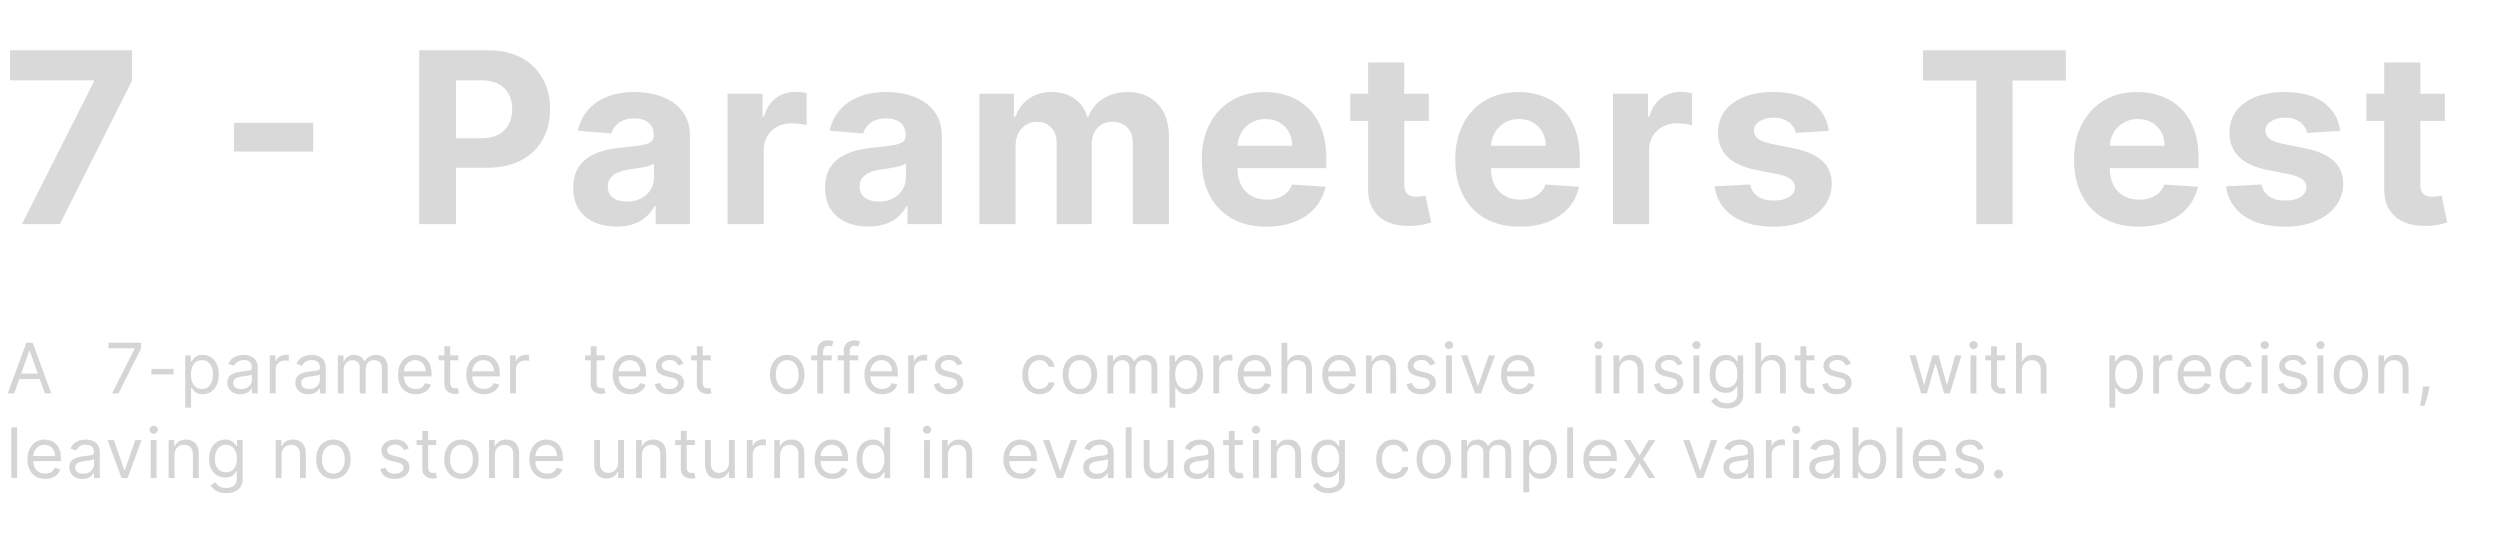 <svg width="502" height="110" viewBox="0 0 502 110" fill="none" xmlns="http://www.w3.org/2000/svg">
<path d="M4.402 45L18.873 16.364V16.125H2.015V10.091H26.51V16.21L12.021 45H4.402ZM62.898 24.665V30.426H46.977V24.665H62.898ZM84.171 45V10.091H97.944C100.592 10.091 102.847 10.597 104.711 11.608C106.575 12.608 107.995 14 108.972 15.784C109.961 17.557 110.455 19.602 110.455 21.921C110.455 24.239 109.955 26.284 108.955 28.057C107.955 29.829 106.506 31.21 104.609 32.199C102.722 33.188 100.438 33.682 97.756 33.682H88.978V27.767H96.563C97.984 27.767 99.154 27.523 100.075 27.034C101.006 26.534 101.7 25.847 102.154 24.972C102.62 24.085 102.853 23.068 102.853 21.921C102.853 20.761 102.62 19.75 102.154 18.886C101.7 18.011 101.006 17.335 100.075 16.858C99.143 16.369 97.961 16.125 96.529 16.125H91.552V45H84.171ZM123.796 45.494C122.125 45.494 120.637 45.205 119.33 44.625C118.023 44.034 116.989 43.165 116.227 42.017C115.477 40.858 115.102 39.415 115.102 37.688C115.102 36.233 115.37 35.011 115.904 34.023C116.438 33.034 117.165 32.239 118.085 31.636C119.006 31.034 120.051 30.579 121.222 30.273C122.404 29.966 123.642 29.75 124.938 29.625C126.46 29.466 127.688 29.318 128.62 29.182C129.551 29.034 130.227 28.818 130.648 28.534C131.068 28.25 131.279 27.829 131.279 27.273V27.171C131.279 26.091 130.938 25.256 130.256 24.665C129.585 24.074 128.631 23.778 127.392 23.778C126.085 23.778 125.046 24.068 124.273 24.648C123.5 25.216 122.989 25.932 122.739 26.796L116.023 26.25C116.364 24.659 117.034 23.284 118.034 22.125C119.034 20.954 120.324 20.057 121.904 19.432C123.495 18.796 125.335 18.477 127.426 18.477C128.881 18.477 130.273 18.648 131.602 18.989C132.943 19.329 134.131 19.858 135.165 20.574C136.21 21.29 137.034 22.21 137.637 23.335C138.239 24.449 138.54 25.784 138.54 27.341V45H131.654V41.369H131.449C131.029 42.188 130.466 42.909 129.762 43.534C129.057 44.148 128.21 44.631 127.222 44.983C126.233 45.324 125.091 45.494 123.796 45.494ZM125.875 40.483C126.943 40.483 127.887 40.273 128.705 39.852C129.523 39.42 130.165 38.841 130.631 38.114C131.097 37.386 131.33 36.562 131.33 35.642V32.864C131.102 33.011 130.79 33.148 130.392 33.273C130.006 33.386 129.568 33.494 129.08 33.597C128.591 33.688 128.102 33.773 127.614 33.852C127.125 33.92 126.682 33.983 126.284 34.04C125.432 34.165 124.688 34.364 124.051 34.636C123.415 34.909 122.921 35.278 122.568 35.744C122.216 36.199 122.04 36.767 122.04 37.449C122.04 38.438 122.398 39.193 123.114 39.716C123.841 40.227 124.762 40.483 125.875 40.483ZM146.094 45V18.818H153.133V23.386H153.406C153.883 21.761 154.684 20.534 155.809 19.704C156.934 18.864 158.23 18.443 159.696 18.443C160.059 18.443 160.451 18.466 160.872 18.511C161.292 18.557 161.662 18.619 161.98 18.699V25.142C161.639 25.04 161.167 24.949 160.565 24.869C159.963 24.79 159.412 24.75 158.912 24.75C157.844 24.75 156.889 24.983 156.048 25.449C155.219 25.903 154.559 26.54 154.071 27.358C153.594 28.176 153.355 29.119 153.355 30.188V45H146.094ZM174.37 45.494C172.7 45.494 171.211 45.205 169.904 44.625C168.597 44.034 167.563 43.165 166.802 42.017C166.052 40.858 165.677 39.415 165.677 37.688C165.677 36.233 165.944 35.011 166.478 34.023C167.012 33.034 167.739 32.239 168.66 31.636C169.58 31.034 170.626 30.579 171.796 30.273C172.978 29.966 174.217 29.75 175.512 29.625C177.035 29.466 178.262 29.318 179.194 29.182C180.126 29.034 180.802 28.818 181.222 28.534C181.643 28.25 181.853 27.829 181.853 27.273V27.171C181.853 26.091 181.512 25.256 180.83 24.665C180.16 24.074 179.205 23.778 177.967 23.778C176.66 23.778 175.62 24.068 174.847 24.648C174.075 25.216 173.563 25.932 173.313 26.796L166.597 26.25C166.938 24.659 167.609 23.284 168.609 22.125C169.609 20.954 170.898 20.057 172.478 19.432C174.069 18.796 175.91 18.477 178.001 18.477C179.455 18.477 180.847 18.648 182.177 18.989C183.518 19.329 184.705 19.858 185.739 20.574C186.785 21.29 187.609 22.21 188.211 23.335C188.813 24.449 189.114 25.784 189.114 27.341V45H182.228V41.369H182.023C181.603 42.188 181.04 42.909 180.336 43.534C179.631 44.148 178.785 44.631 177.796 44.983C176.808 45.324 175.666 45.494 174.37 45.494ZM176.45 40.483C177.518 40.483 178.461 40.273 179.279 39.852C180.097 39.42 180.739 38.841 181.205 38.114C181.671 37.386 181.904 36.562 181.904 35.642V32.864C181.677 33.011 181.364 33.148 180.967 33.273C180.58 33.386 180.143 33.494 179.654 33.597C179.166 33.688 178.677 33.773 178.188 33.852C177.7 33.92 177.256 33.983 176.859 34.04C176.006 34.165 175.262 34.364 174.626 34.636C173.989 34.909 173.495 35.278 173.143 35.744C172.79 36.199 172.614 36.767 172.614 37.449C172.614 38.438 172.972 39.193 173.688 39.716C174.415 40.227 175.336 40.483 176.45 40.483ZM196.668 45V18.818H203.588V23.438H203.895C204.441 21.903 205.35 20.693 206.622 19.807C207.895 18.921 209.418 18.477 211.191 18.477C212.986 18.477 214.514 18.926 215.776 19.824C217.037 20.71 217.878 21.915 218.299 23.438H218.571C219.105 21.938 220.071 20.739 221.469 19.841C222.878 18.932 224.543 18.477 226.463 18.477C228.907 18.477 230.889 19.256 232.412 20.812C233.946 22.358 234.713 24.551 234.713 27.392V45H227.469V28.824C227.469 27.369 227.083 26.278 226.31 25.551C225.537 24.824 224.571 24.46 223.412 24.46C222.094 24.46 221.066 24.881 220.327 25.722C219.588 26.551 219.219 27.648 219.219 29.011V45H212.179V28.671C212.179 27.386 211.81 26.364 211.071 25.602C210.344 24.841 209.384 24.46 208.191 24.46C207.384 24.46 206.657 24.665 206.009 25.074C205.372 25.472 204.867 26.034 204.492 26.761C204.117 27.477 203.929 28.318 203.929 29.284V45H196.668ZM254.301 45.511C251.608 45.511 249.29 44.966 247.346 43.875C245.415 42.773 243.926 41.216 242.88 39.205C241.835 37.182 241.312 34.79 241.312 32.028C241.312 29.335 241.835 26.972 242.88 24.938C243.926 22.903 245.398 21.318 247.295 20.182C249.204 19.046 251.443 18.477 254.011 18.477C255.738 18.477 257.346 18.756 258.835 19.312C260.335 19.858 261.642 20.682 262.755 21.784C263.88 22.886 264.755 24.273 265.38 25.943C266.005 27.602 266.318 29.546 266.318 31.773V33.767H244.21V29.267H259.483C259.483 28.222 259.255 27.296 258.801 26.489C258.346 25.682 257.716 25.051 256.909 24.597C256.113 24.131 255.187 23.898 254.13 23.898C253.028 23.898 252.051 24.153 251.199 24.665C250.358 25.165 249.699 25.841 249.221 26.693C248.744 27.534 248.5 28.472 248.488 29.506V33.784C248.488 35.08 248.727 36.199 249.204 37.142C249.693 38.085 250.38 38.812 251.267 39.324C252.153 39.835 253.204 40.091 254.42 40.091C255.227 40.091 255.966 39.977 256.636 39.75C257.307 39.523 257.88 39.182 258.358 38.727C258.835 38.273 259.199 37.716 259.449 37.057L266.165 37.5C265.824 39.114 265.125 40.523 264.068 41.727C263.023 42.92 261.67 43.852 260.011 44.523C258.363 45.182 256.46 45.511 254.301 45.511ZM286.903 18.818V24.273H271.136V18.818H286.903ZM274.715 12.546H281.977V36.955C281.977 37.625 282.079 38.148 282.283 38.523C282.488 38.886 282.772 39.142 283.136 39.29C283.511 39.438 283.943 39.511 284.431 39.511C284.772 39.511 285.113 39.483 285.454 39.426C285.795 39.358 286.056 39.307 286.238 39.273L287.38 44.676C287.016 44.79 286.505 44.92 285.846 45.068C285.187 45.227 284.386 45.324 283.443 45.358C281.693 45.426 280.158 45.193 278.84 44.659C277.533 44.125 276.516 43.295 275.789 42.17C275.062 41.045 274.704 39.625 274.715 37.909V12.546ZM305.203 45.511C302.51 45.511 300.192 44.966 298.249 43.875C296.317 42.773 294.828 41.216 293.783 39.205C292.738 37.182 292.215 34.79 292.215 32.028C292.215 29.335 292.738 26.972 293.783 24.938C294.828 22.903 296.3 21.318 298.198 20.182C300.107 19.046 302.345 18.477 304.914 18.477C306.641 18.477 308.249 18.756 309.738 19.312C311.238 19.858 312.544 20.682 313.658 21.784C314.783 22.886 315.658 24.273 316.283 25.943C316.908 27.602 317.22 29.546 317.22 31.773V33.767H295.113V29.267H310.385C310.385 28.222 310.158 27.296 309.703 26.489C309.249 25.682 308.618 25.051 307.811 24.597C307.016 24.131 306.09 23.898 305.033 23.898C303.931 23.898 302.953 24.153 302.101 24.665C301.26 25.165 300.601 25.841 300.124 26.693C299.647 27.534 299.402 28.472 299.391 29.506V33.784C299.391 35.08 299.63 36.199 300.107 37.142C300.595 38.085 301.283 38.812 302.169 39.324C303.056 39.835 304.107 40.091 305.323 40.091C306.13 40.091 306.868 39.977 307.539 39.75C308.209 39.523 308.783 39.182 309.26 38.727C309.738 38.273 310.101 37.716 310.351 37.057L317.067 37.5C316.726 39.114 316.027 40.523 314.97 41.727C313.925 42.92 312.573 43.852 310.914 44.523C309.266 45.182 307.363 45.511 305.203 45.511ZM323.879 45V18.818H330.919V23.386H331.192C331.669 21.761 332.47 20.534 333.595 19.704C334.72 18.864 336.016 18.443 337.481 18.443C337.845 18.443 338.237 18.466 338.658 18.511C339.078 18.557 339.447 18.619 339.766 18.699V25.142C339.425 25.04 338.953 24.949 338.351 24.869C337.748 24.79 337.197 24.75 336.697 24.75C335.629 24.75 334.675 24.983 333.834 25.449C333.004 25.903 332.345 26.54 331.856 27.358C331.379 28.176 331.141 29.119 331.141 30.188V45H323.879ZM367.224 26.284L360.576 26.693C360.462 26.125 360.218 25.614 359.843 25.159C359.468 24.693 358.974 24.324 358.36 24.051C357.758 23.767 357.036 23.625 356.195 23.625C355.07 23.625 354.122 23.864 353.349 24.341C352.576 24.807 352.19 25.432 352.19 26.216C352.19 26.841 352.44 27.369 352.94 27.801C353.44 28.233 354.298 28.579 355.514 28.841L360.252 29.796C362.798 30.318 364.695 31.159 365.945 32.318C367.195 33.477 367.82 35 367.82 36.886C367.82 38.602 367.315 40.108 366.303 41.403C365.303 42.699 363.928 43.71 362.178 44.438C360.44 45.153 358.434 45.511 356.161 45.511C352.695 45.511 349.934 44.79 347.877 43.347C345.832 41.892 344.633 39.915 344.281 37.415L351.423 37.04C351.639 38.097 352.161 38.903 352.991 39.46C353.82 40.006 354.883 40.278 356.178 40.278C357.451 40.278 358.474 40.034 359.247 39.545C360.031 39.045 360.428 38.403 360.44 37.619C360.428 36.96 360.15 36.42 359.605 36C359.059 35.568 358.218 35.239 357.082 35.011L352.548 34.108C349.991 33.597 348.087 32.71 346.837 31.449C345.599 30.188 344.98 28.579 344.98 26.625C344.98 24.943 345.434 23.494 346.343 22.278C347.264 21.062 348.553 20.125 350.212 19.466C351.883 18.807 353.837 18.477 356.076 18.477C359.383 18.477 361.985 19.176 363.883 20.574C365.792 21.972 366.906 23.875 367.224 26.284ZM386.149 16.176V10.091H414.82V16.176H404.132V45H396.837V16.176H386.149ZM429.46 45.511C426.767 45.511 424.448 44.966 422.505 43.875C420.573 42.773 419.085 41.216 418.039 39.205C416.994 37.182 416.471 34.79 416.471 32.028C416.471 29.335 416.994 26.972 418.039 24.938C419.085 22.903 420.556 21.318 422.454 20.182C424.363 19.046 426.602 18.477 429.17 18.477C430.897 18.477 432.505 18.756 433.994 19.312C435.494 19.858 436.801 20.682 437.914 21.784C439.039 22.886 439.914 24.273 440.539 25.943C441.164 27.602 441.477 29.546 441.477 31.773V33.767H419.369V29.267H434.642C434.642 28.222 434.414 27.296 433.96 26.489C433.505 25.682 432.874 25.051 432.068 24.597C431.272 24.131 430.346 23.898 429.289 23.898C428.187 23.898 427.21 24.153 426.357 24.665C425.517 25.165 424.857 25.841 424.38 26.693C423.903 27.534 423.659 28.472 423.647 29.506V33.784C423.647 35.08 423.886 36.199 424.363 37.142C424.852 38.085 425.539 38.812 426.426 39.324C427.312 39.835 428.363 40.091 429.579 40.091C430.386 40.091 431.124 39.977 431.795 39.75C432.465 39.523 433.039 39.182 433.517 38.727C433.994 38.273 434.357 37.716 434.607 37.057L441.323 37.5C440.982 39.114 440.284 40.523 439.227 41.727C438.181 42.92 436.829 43.852 435.17 44.523C433.522 45.182 431.619 45.511 429.46 45.511ZM469.919 26.284L463.272 26.693C463.158 26.125 462.914 25.614 462.539 25.159C462.164 24.693 461.669 24.324 461.056 24.051C460.454 23.767 459.732 23.625 458.891 23.625C457.766 23.625 456.817 23.864 456.044 24.341C455.272 24.807 454.885 25.432 454.885 26.216C454.885 26.841 455.135 27.369 455.635 27.801C456.135 28.233 456.993 28.579 458.209 28.841L462.948 29.796C465.493 30.318 467.391 31.159 468.641 32.318C469.891 33.477 470.516 35 470.516 36.886C470.516 38.602 470.01 40.108 468.999 41.403C467.999 42.699 466.624 43.71 464.874 44.438C463.135 45.153 461.13 45.511 458.857 45.511C455.391 45.511 452.63 44.79 450.573 43.347C448.527 41.892 447.329 39.915 446.976 37.415L454.118 37.04C454.334 38.097 454.857 38.903 455.687 39.46C456.516 40.006 457.579 40.278 458.874 40.278C460.147 40.278 461.169 40.034 461.942 39.545C462.726 39.045 463.124 38.403 463.135 37.619C463.124 36.96 462.846 36.42 462.3 36C461.755 35.568 460.914 35.239 459.777 35.011L455.243 34.108C452.687 33.597 450.783 32.71 449.533 31.449C448.294 30.188 447.675 28.579 447.675 26.625C447.675 24.943 448.13 23.494 449.039 22.278C449.959 21.062 451.249 20.125 452.908 19.466C454.579 18.807 456.533 18.477 458.772 18.477C462.079 18.477 464.681 19.176 466.579 20.574C468.488 21.972 469.601 23.875 469.919 26.284ZM490.935 18.818V24.273H475.168V18.818H490.935ZM478.747 12.546H486.009V36.955C486.009 37.625 486.111 38.148 486.315 38.523C486.52 38.886 486.804 39.142 487.168 39.29C487.543 39.438 487.974 39.511 488.463 39.511C488.804 39.511 489.145 39.483 489.486 39.426C489.827 39.358 490.088 39.307 490.27 39.273L491.412 44.676C491.048 44.79 490.537 44.92 489.878 45.068C489.219 45.227 488.418 45.324 487.474 45.358C485.724 45.426 484.19 45.193 482.872 44.659C481.565 44.125 480.548 43.295 479.821 42.17C479.094 41.045 478.736 39.625 478.747 37.909V12.546Z" fill="#D9D9D9"/>
<path d="M2.842 79H1.549L5.288 68.818H6.561L10.299 79H9.007L5.964 70.429H5.885L2.842 79ZM3.319 75.023H8.529V76.117H3.319V75.023ZM22.497 79L27.051 69.992V69.912H21.801V68.818H28.323V69.972L23.789 79H22.497ZM34.851 74.088V75.182H30.397V74.088H34.851ZM37.196 81.864V71.364H38.329V72.577H38.468C38.555 72.444 38.674 72.275 38.827 72.07C38.982 71.861 39.204 71.675 39.493 71.513C39.784 71.347 40.179 71.264 40.676 71.264C41.319 71.264 41.886 71.425 42.376 71.746C42.867 72.068 43.249 72.524 43.525 73.114C43.8 73.704 43.937 74.4 43.937 75.202C43.937 76.01 43.8 76.711 43.525 77.305C43.249 77.895 42.868 78.352 42.381 78.677C41.894 78.998 41.332 79.159 40.696 79.159C40.205 79.159 39.812 79.078 39.517 78.915C39.223 78.75 38.995 78.562 38.836 78.354C38.677 78.142 38.555 77.966 38.468 77.827H38.369V81.864H37.196ZM38.349 75.182C38.349 75.758 38.434 76.267 38.603 76.708C38.772 77.146 39.019 77.489 39.343 77.737C39.668 77.983 40.066 78.105 40.537 78.105C41.027 78.105 41.437 77.976 41.765 77.717C42.096 77.456 42.345 77.104 42.51 76.663C42.679 76.219 42.764 75.725 42.764 75.182C42.764 74.645 42.681 74.161 42.515 73.73C42.353 73.296 42.106 72.953 41.775 72.701C41.447 72.446 41.034 72.318 40.537 72.318C40.059 72.318 39.658 72.439 39.334 72.681C39.009 72.92 38.764 73.254 38.598 73.685C38.432 74.113 38.349 74.612 38.349 75.182ZM48.254 79.179C47.77 79.179 47.331 79.088 46.937 78.906C46.542 78.72 46.229 78.453 45.997 78.105C45.765 77.754 45.649 77.329 45.649 76.832C45.649 76.395 45.735 76.04 45.908 75.769C46.08 75.493 46.31 75.278 46.599 75.122C46.887 74.966 47.205 74.85 47.553 74.774C47.904 74.695 48.258 74.632 48.612 74.585C49.076 74.526 49.452 74.481 49.741 74.451C50.032 74.418 50.245 74.363 50.377 74.287C50.513 74.211 50.581 74.078 50.581 73.889V73.849C50.581 73.359 50.447 72.978 50.178 72.706C49.913 72.434 49.51 72.298 48.97 72.298C48.41 72.298 47.971 72.421 47.653 72.666C47.334 72.912 47.111 73.173 46.981 73.452L45.868 73.054C46.067 72.59 46.332 72.229 46.663 71.97C46.998 71.708 47.363 71.526 47.757 71.423C48.155 71.317 48.546 71.264 48.93 71.264C49.176 71.264 49.457 71.294 49.776 71.354C50.097 71.41 50.407 71.528 50.705 71.707C51.007 71.886 51.257 72.156 51.456 72.517C51.655 72.878 51.754 73.362 51.754 73.969V79H50.581V77.966H50.521C50.442 78.132 50.309 78.309 50.123 78.498C49.938 78.687 49.691 78.847 49.383 78.98C49.075 79.113 48.698 79.179 48.254 79.179ZM48.433 78.125C48.897 78.125 49.288 78.034 49.606 77.852C49.928 77.669 50.17 77.434 50.332 77.146C50.498 76.857 50.581 76.554 50.581 76.236V75.162C50.531 75.222 50.422 75.276 50.253 75.326C50.087 75.372 49.895 75.414 49.676 75.45C49.461 75.483 49.25 75.513 49.045 75.54C48.843 75.563 48.678 75.583 48.553 75.599C48.248 75.639 47.962 75.704 47.697 75.793C47.436 75.879 47.223 76.01 47.061 76.186C46.902 76.358 46.822 76.594 46.822 76.892C46.822 77.3 46.973 77.608 47.275 77.817C47.58 78.022 47.966 78.125 48.433 78.125ZM54.176 79V71.364H55.309V72.517H55.389C55.528 72.139 55.78 71.833 56.145 71.597C56.509 71.362 56.92 71.244 57.377 71.244C57.464 71.244 57.571 71.246 57.701 71.249C57.83 71.253 57.928 71.258 57.994 71.264V72.457C57.954 72.447 57.863 72.433 57.721 72.413C57.581 72.389 57.434 72.378 57.278 72.378C56.907 72.378 56.575 72.456 56.284 72.612C55.995 72.764 55.767 72.976 55.598 73.248C55.432 73.516 55.349 73.823 55.349 74.168V79H54.176ZM61.912 79.179C61.428 79.179 60.989 79.088 60.594 78.906C60.2 78.72 59.887 78.453 59.655 78.105C59.423 77.754 59.307 77.329 59.307 76.832C59.307 76.395 59.393 76.04 59.565 75.769C59.738 75.493 59.968 75.278 60.256 75.122C60.545 74.966 60.863 74.85 61.211 74.774C61.562 74.695 61.915 74.632 62.27 74.585C62.734 74.526 63.11 74.481 63.398 74.451C63.69 74.418 63.902 74.363 64.035 74.287C64.171 74.211 64.239 74.078 64.239 73.889V73.849C64.239 73.359 64.104 72.978 63.836 72.706C63.571 72.434 63.168 72.298 62.628 72.298C62.068 72.298 61.629 72.421 61.31 72.666C60.992 72.912 60.768 73.173 60.639 73.452L59.526 73.054C59.724 72.59 59.989 72.229 60.321 71.97C60.656 71.708 61.02 71.526 61.415 71.423C61.812 71.317 62.203 71.264 62.588 71.264C62.833 71.264 63.115 71.294 63.433 71.354C63.755 71.41 64.065 71.528 64.363 71.707C64.665 71.886 64.915 72.156 65.114 72.517C65.312 72.878 65.412 73.362 65.412 73.969V79H64.239V77.966H64.179C64.099 78.132 63.967 78.309 63.781 78.498C63.596 78.687 63.349 78.847 63.04 78.98C62.732 79.113 62.356 79.179 61.912 79.179ZM62.091 78.125C62.555 78.125 62.946 78.034 63.264 77.852C63.586 77.669 63.828 77.434 63.99 77.146C64.156 76.857 64.239 76.554 64.239 76.236V75.162C64.189 75.222 64.079 75.276 63.91 75.326C63.745 75.372 63.553 75.414 63.334 75.45C63.118 75.483 62.908 75.513 62.702 75.54C62.5 75.563 62.336 75.583 62.21 75.599C61.905 75.639 61.62 75.704 61.355 75.793C61.093 75.879 60.881 76.01 60.719 76.186C60.56 76.358 60.48 76.594 60.48 76.892C60.48 77.3 60.631 77.608 60.932 77.817C61.237 78.022 61.623 78.125 62.091 78.125ZM67.833 79V71.364H68.967V72.557H69.066C69.225 72.149 69.482 71.833 69.837 71.607C70.192 71.379 70.618 71.264 71.115 71.264C71.618 71.264 72.038 71.379 72.372 71.607C72.71 71.833 72.974 72.149 73.163 72.557H73.243C73.438 72.162 73.731 71.849 74.122 71.617C74.513 71.382 74.983 71.264 75.529 71.264C76.212 71.264 76.771 71.478 77.205 71.906C77.639 72.33 77.856 72.991 77.856 73.889V79H76.683V73.889C76.683 73.326 76.529 72.923 76.221 72.681C75.912 72.439 75.549 72.318 75.132 72.318C74.595 72.318 74.179 72.481 73.884 72.805C73.589 73.127 73.441 73.535 73.441 74.028V79H72.248V73.77C72.248 73.336 72.107 72.986 71.826 72.721C71.544 72.452 71.181 72.318 70.737 72.318C70.432 72.318 70.147 72.399 69.882 72.562C69.62 72.724 69.408 72.95 69.245 73.238C69.086 73.523 69.007 73.853 69.007 74.227V79H67.833ZM83.483 79.159C82.747 79.159 82.112 78.997 81.579 78.672C81.049 78.344 80.639 77.886 80.351 77.3C80.066 76.71 79.923 76.024 79.923 75.242C79.923 74.459 80.066 73.77 80.351 73.173C80.639 72.573 81.04 72.106 81.554 71.771C82.071 71.433 82.674 71.264 83.364 71.264C83.761 71.264 84.154 71.331 84.542 71.463C84.93 71.596 85.283 71.811 85.601 72.109C85.919 72.404 86.173 72.796 86.362 73.283C86.55 73.77 86.645 74.37 86.645 75.082V75.579H80.759V74.565H85.452C85.452 74.135 85.366 73.75 85.193 73.412C85.024 73.074 84.782 72.807 84.467 72.612C84.156 72.416 83.788 72.318 83.364 72.318C82.896 72.318 82.492 72.434 82.151 72.666C81.813 72.895 81.552 73.193 81.37 73.561C81.188 73.929 81.097 74.323 81.097 74.744V75.421C81.097 75.997 81.196 76.486 81.395 76.887C81.597 77.285 81.877 77.588 82.235 77.797C82.593 78.002 83.009 78.105 83.483 78.105C83.791 78.105 84.07 78.062 84.318 77.976C84.57 77.886 84.787 77.754 84.97 77.578C85.152 77.399 85.293 77.177 85.392 76.912L86.526 77.23C86.406 77.615 86.206 77.953 85.924 78.244C85.642 78.533 85.294 78.758 84.88 78.921C84.466 79.079 84 79.159 83.483 79.159ZM92.031 71.364V72.358H88.073V71.364H92.031ZM89.227 69.534H90.4V76.812C90.4 77.144 90.448 77.392 90.544 77.558C90.644 77.721 90.77 77.83 90.922 77.886C91.078 77.939 91.242 77.966 91.414 77.966C91.544 77.966 91.65 77.959 91.733 77.946C91.815 77.93 91.882 77.916 91.931 77.906L92.17 78.96C92.091 78.99 91.979 79.02 91.837 79.05C91.694 79.083 91.514 79.099 91.295 79.099C90.964 79.099 90.639 79.028 90.321 78.886C90.006 78.743 89.744 78.526 89.535 78.234C89.33 77.943 89.227 77.575 89.227 77.131V69.534ZM97.195 79.159C96.46 79.159 95.825 78.997 95.291 78.672C94.761 78.344 94.352 77.886 94.063 77.3C93.778 76.71 93.636 76.024 93.636 75.242C93.636 74.459 93.778 73.77 94.063 73.173C94.352 72.573 94.753 72.106 95.266 71.771C95.784 71.433 96.387 71.264 97.076 71.264C97.474 71.264 97.867 71.331 98.254 71.463C98.642 71.596 98.995 71.811 99.313 72.109C99.632 72.404 99.885 72.796 100.074 73.283C100.263 73.77 100.357 74.37 100.357 75.082V75.579H94.471V74.565H99.164C99.164 74.135 99.078 73.75 98.906 73.412C98.737 73.074 98.495 72.807 98.18 72.612C97.868 72.416 97.5 72.318 97.076 72.318C96.609 72.318 96.204 72.434 95.863 72.666C95.525 72.895 95.265 73.193 95.082 73.561C94.9 73.929 94.809 74.323 94.809 74.744V75.421C94.809 75.997 94.909 76.486 95.107 76.887C95.309 77.285 95.59 77.588 95.948 77.797C96.305 78.002 96.721 78.105 97.195 78.105C97.504 78.105 97.782 78.062 98.031 77.976C98.282 77.886 98.5 77.754 98.682 77.578C98.864 77.399 99.005 77.177 99.105 76.912L100.238 77.23C100.119 77.615 99.918 77.953 99.636 78.244C99.355 78.533 99.007 78.758 98.592 78.921C98.178 79.079 97.712 79.159 97.195 79.159ZM102.422 79V71.364H103.556V72.517H103.635C103.774 72.139 104.026 71.833 104.391 71.597C104.755 71.362 105.166 71.244 105.624 71.244C105.71 71.244 105.818 71.246 105.947 71.249C106.076 71.253 106.174 71.258 106.24 71.264V72.457C106.201 72.447 106.109 72.433 105.967 72.413C105.828 72.389 105.68 72.378 105.524 72.378C105.153 72.378 104.822 72.456 104.53 72.612C104.242 72.764 104.013 72.976 103.844 73.248C103.678 73.516 103.595 73.823 103.595 74.168V79H102.422ZM121.424 71.364V72.358H117.467V71.364H121.424ZM118.62 69.534H119.794V76.812C119.794 77.144 119.842 77.392 119.938 77.558C120.037 77.721 120.163 77.83 120.316 77.886C120.471 77.939 120.635 77.966 120.808 77.966C120.937 77.966 121.043 77.959 121.126 77.946C121.209 77.93 121.275 77.916 121.325 77.906L121.563 78.96C121.484 78.99 121.373 79.02 121.23 79.05C121.088 79.083 120.907 79.099 120.688 79.099C120.357 79.099 120.032 79.028 119.714 78.886C119.399 78.743 119.137 78.526 118.928 78.234C118.723 77.943 118.62 77.575 118.62 77.131V69.534ZM126.589 79.159C125.853 79.159 125.218 78.997 124.685 78.672C124.154 78.344 123.745 77.886 123.457 77.3C123.172 76.71 123.029 76.024 123.029 75.242C123.029 74.459 123.172 73.77 123.457 73.173C123.745 72.573 124.146 72.106 124.66 71.771C125.177 71.433 125.78 71.264 126.47 71.264C126.867 71.264 127.26 71.331 127.648 71.463C128.036 71.596 128.389 71.811 128.707 72.109C129.025 72.404 129.278 72.796 129.467 73.283C129.656 73.77 129.751 74.37 129.751 75.082V75.579H123.864V74.565H128.558C128.558 74.135 128.471 73.75 128.299 73.412C128.13 73.074 127.888 72.807 127.573 72.612C127.262 72.416 126.894 72.318 126.47 72.318C126.002 72.318 125.598 72.434 125.256 72.666C124.918 72.895 124.658 73.193 124.476 73.561C124.294 73.929 124.202 74.323 124.202 74.744V75.421C124.202 75.997 124.302 76.486 124.501 76.887C124.703 77.285 124.983 77.588 125.341 77.797C125.699 78.002 126.115 78.105 126.589 78.105C126.897 78.105 127.175 78.062 127.424 77.976C127.676 77.886 127.893 77.754 128.075 77.578C128.258 77.399 128.398 77.177 128.498 76.912L129.631 77.23C129.512 77.615 129.312 77.953 129.03 78.244C128.748 78.533 128.4 78.758 127.986 78.921C127.572 79.079 127.106 79.159 126.589 79.159ZM137.225 73.074L136.171 73.372C136.104 73.197 136.007 73.026 135.877 72.86C135.751 72.691 135.579 72.552 135.36 72.442C135.142 72.333 134.861 72.278 134.52 72.278C134.053 72.278 133.663 72.386 133.352 72.602C133.044 72.814 132.889 73.084 132.889 73.412C132.889 73.704 132.995 73.934 133.208 74.103C133.42 74.272 133.751 74.413 134.202 74.526L135.335 74.804C136.018 74.97 136.527 75.223 136.862 75.565C137.196 75.903 137.364 76.338 137.364 76.872C137.364 77.31 137.238 77.701 136.986 78.046C136.737 78.39 136.389 78.662 135.942 78.861C135.495 79.06 134.974 79.159 134.381 79.159C133.602 79.159 132.957 78.99 132.447 78.652C131.937 78.314 131.613 77.82 131.477 77.171L132.591 76.892C132.697 77.303 132.898 77.611 133.193 77.817C133.491 78.022 133.88 78.125 134.361 78.125C134.908 78.125 135.342 78.009 135.664 77.777C135.988 77.542 136.151 77.26 136.151 76.932C136.151 76.667 136.058 76.445 135.872 76.266C135.687 76.083 135.402 75.947 135.017 75.858L133.745 75.56C133.045 75.394 132.531 75.137 132.203 74.789C131.879 74.438 131.716 73.999 131.716 73.472C131.716 73.041 131.837 72.66 132.079 72.328C132.324 71.997 132.657 71.737 133.078 71.548C133.503 71.359 133.983 71.264 134.52 71.264C135.276 71.264 135.869 71.43 136.3 71.761C136.734 72.093 137.042 72.53 137.225 73.074ZM142.731 71.364V72.358H138.774V71.364H142.731ZM139.927 69.534H141.1V76.812C141.1 77.144 141.148 77.392 141.245 77.558C141.344 77.721 141.47 77.83 141.622 77.886C141.778 77.939 141.942 77.966 142.115 77.966C142.244 77.966 142.35 77.959 142.433 77.946C142.516 77.93 142.582 77.916 142.632 77.906L142.87 78.96C142.791 78.99 142.68 79.02 142.537 79.05C142.395 79.083 142.214 79.099 141.995 79.099C141.664 79.099 141.339 79.028 141.021 78.886C140.706 78.743 140.444 78.526 140.235 78.234C140.03 77.943 139.927 77.575 139.927 77.131V69.534ZM158.07 79.159C157.381 79.159 156.776 78.995 156.256 78.667C155.739 78.339 155.334 77.88 155.043 77.29C154.754 76.7 154.61 76.01 154.61 75.222C154.61 74.426 154.754 73.732 155.043 73.138C155.334 72.545 155.739 72.085 156.256 71.756C156.776 71.428 157.381 71.264 158.07 71.264C158.76 71.264 159.363 71.428 159.88 71.756C160.4 72.085 160.805 72.545 161.093 73.138C161.385 73.732 161.531 74.426 161.531 75.222C161.531 76.01 161.385 76.7 161.093 77.29C160.805 77.88 160.4 78.339 159.88 78.667C159.363 78.995 158.76 79.159 158.07 79.159ZM158.07 78.105C158.594 78.105 159.025 77.971 159.363 77.702C159.701 77.434 159.951 77.081 160.114 76.644C160.276 76.206 160.357 75.732 160.357 75.222C160.357 74.711 160.276 74.236 160.114 73.795C159.951 73.354 159.701 72.998 159.363 72.726C159.025 72.454 158.594 72.318 158.07 72.318C157.547 72.318 157.116 72.454 156.778 72.726C156.44 72.998 156.189 73.354 156.027 73.795C155.865 74.236 155.783 74.711 155.783 75.222C155.783 75.732 155.865 76.206 156.027 76.644C156.189 77.081 156.44 77.434 156.778 77.702C157.116 77.971 157.547 78.105 158.07 78.105ZM167.002 71.364V72.358H162.886V71.364H167.002ZM164.119 79V70.31C164.119 69.872 164.221 69.508 164.427 69.216C164.632 68.924 164.899 68.706 165.227 68.56C165.555 68.414 165.902 68.341 166.266 68.341C166.555 68.341 166.79 68.364 166.972 68.41C167.155 68.457 167.29 68.5 167.38 68.54L167.042 69.554C166.982 69.534 166.899 69.509 166.793 69.479C166.691 69.45 166.555 69.435 166.386 69.435C165.998 69.435 165.718 69.532 165.545 69.728C165.376 69.924 165.292 70.21 165.292 70.588V79H164.119ZM172.327 71.364V72.358H168.211V71.364H172.327ZM169.444 79V70.31C169.444 69.872 169.546 69.508 169.752 69.216C169.957 68.924 170.224 68.706 170.552 68.56C170.88 68.414 171.227 68.341 171.591 68.341C171.88 68.341 172.115 68.364 172.297 68.41C172.48 68.457 172.615 68.5 172.705 68.54L172.367 69.554C172.307 69.534 172.224 69.509 172.118 69.479C172.015 69.45 171.88 69.435 171.711 69.435C171.323 69.435 171.043 69.532 170.87 69.728C170.701 69.924 170.617 70.21 170.617 70.588V79H169.444ZM177.139 79.159C176.403 79.159 175.768 78.997 175.235 78.672C174.704 78.344 174.295 77.886 174.007 77.3C173.722 76.71 173.579 76.024 173.579 75.242C173.579 74.459 173.722 73.77 174.007 73.173C174.295 72.573 174.696 72.106 175.21 71.771C175.727 71.433 176.33 71.264 177.019 71.264C177.417 71.264 177.81 71.331 178.198 71.463C178.585 71.596 178.938 71.811 179.257 72.109C179.575 72.404 179.828 72.796 180.017 73.283C180.206 73.77 180.301 74.37 180.301 75.082V75.579H174.414V74.565H179.107C179.107 74.135 179.021 73.75 178.849 73.412C178.68 73.074 178.438 72.807 178.123 72.612C177.811 72.416 177.444 72.318 177.019 72.318C176.552 72.318 176.148 72.434 175.806 72.666C175.468 72.895 175.208 73.193 175.026 73.561C174.843 73.929 174.752 74.323 174.752 74.744V75.421C174.752 75.997 174.852 76.486 175.051 76.887C175.253 77.285 175.533 77.588 175.891 77.797C176.249 78.002 176.665 78.105 177.139 78.105C177.447 78.105 177.725 78.062 177.974 77.976C178.226 77.886 178.443 77.754 178.625 77.578C178.807 77.399 178.948 77.177 179.048 76.912L180.181 77.23C180.062 77.615 179.861 77.953 179.58 78.244C179.298 78.533 178.95 78.758 178.536 78.921C178.121 79.079 177.656 79.159 177.139 79.159ZM182.365 79V71.364H183.499V72.517H183.578C183.718 72.139 183.97 71.833 184.334 71.597C184.699 71.362 185.11 71.244 185.567 71.244C185.653 71.244 185.761 71.246 185.89 71.249C186.02 71.253 186.117 71.258 186.184 71.264V72.457C186.144 72.447 186.053 72.433 185.91 72.413C185.771 72.389 185.623 72.378 185.468 72.378C185.096 72.378 184.765 72.456 184.473 72.612C184.185 72.764 183.956 72.976 183.787 73.248C183.622 73.516 183.539 73.823 183.539 74.168V79H182.365ZM193.263 73.074L192.209 73.372C192.143 73.197 192.045 73.026 191.916 72.86C191.79 72.691 191.618 72.552 191.399 72.442C191.18 72.333 190.9 72.278 190.559 72.278C190.092 72.278 189.702 72.386 189.391 72.602C189.082 72.814 188.928 73.084 188.928 73.412C188.928 73.704 189.034 73.934 189.246 74.103C189.459 74.272 189.79 74.413 190.241 74.526L191.374 74.804C192.057 74.97 192.566 75.223 192.901 75.565C193.235 75.903 193.403 76.338 193.403 76.872C193.403 77.31 193.277 77.701 193.025 78.046C192.776 78.39 192.428 78.662 191.981 78.861C191.533 79.06 191.013 79.159 190.42 79.159C189.641 79.159 188.996 78.99 188.486 78.652C187.975 78.314 187.652 77.82 187.516 77.171L188.63 76.892C188.736 77.303 188.937 77.611 189.231 77.817C189.53 78.022 189.919 78.125 190.4 78.125C190.947 78.125 191.381 78.009 191.702 77.777C192.027 77.542 192.19 77.26 192.19 76.932C192.19 76.667 192.097 76.445 191.911 76.266C191.726 76.083 191.441 75.947 191.056 75.858L189.783 75.56C189.084 75.394 188.57 75.137 188.242 74.789C187.917 74.438 187.755 73.999 187.755 73.472C187.755 73.041 187.876 72.66 188.118 72.328C188.363 71.997 188.696 71.737 189.117 71.548C189.541 71.359 190.022 71.264 190.559 71.264C191.315 71.264 191.908 71.43 192.339 71.761C192.773 72.093 193.081 72.53 193.263 73.074ZM208.743 79.159C208.027 79.159 207.411 78.99 206.894 78.652C206.377 78.314 205.979 77.848 205.701 77.255C205.422 76.662 205.283 75.984 205.283 75.222C205.283 74.446 205.425 73.762 205.711 73.168C205.999 72.572 206.4 72.106 206.914 71.771C207.431 71.433 208.034 71.264 208.723 71.264C209.26 71.264 209.744 71.364 210.175 71.562C210.606 71.761 210.959 72.04 211.234 72.398C211.509 72.756 211.68 73.173 211.746 73.651H210.573C210.483 73.303 210.284 72.994 209.976 72.726C209.671 72.454 209.26 72.318 208.743 72.318C208.286 72.318 207.885 72.438 207.54 72.676C207.199 72.912 206.932 73.245 206.74 73.675C206.551 74.103 206.456 74.605 206.456 75.182C206.456 75.772 206.549 76.285 206.735 76.723C206.924 77.16 207.189 77.5 207.53 77.742C207.875 77.984 208.279 78.105 208.743 78.105C209.048 78.105 209.325 78.052 209.573 77.946C209.822 77.84 210.032 77.688 210.205 77.489C210.377 77.29 210.5 77.051 210.573 76.773H211.746C211.68 77.224 211.516 77.629 211.254 77.991C210.995 78.349 210.652 78.634 210.225 78.846C209.8 79.055 209.307 79.159 208.743 79.159ZM216.844 79.159C216.154 79.159 215.549 78.995 215.029 78.667C214.512 78.339 214.107 77.88 213.816 77.29C213.527 76.7 213.383 76.01 213.383 75.222C213.383 74.426 213.527 73.732 213.816 73.138C214.107 72.545 214.512 72.085 215.029 71.756C215.549 71.428 216.154 71.264 216.844 71.264C217.533 71.264 218.136 71.428 218.653 71.756C219.174 72.085 219.578 72.545 219.866 73.138C220.158 73.732 220.304 74.426 220.304 75.222C220.304 76.01 220.158 76.7 219.866 77.29C219.578 77.88 219.174 78.339 218.653 78.667C218.136 78.995 217.533 79.159 216.844 79.159ZM216.844 78.105C217.367 78.105 217.798 77.971 218.136 77.702C218.474 77.434 218.724 77.081 218.887 76.644C219.049 76.206 219.13 75.732 219.13 75.222C219.13 74.711 219.049 74.236 218.887 73.795C218.724 73.354 218.474 72.998 218.136 72.726C217.798 72.454 217.367 72.318 216.844 72.318C216.32 72.318 215.889 72.454 215.551 72.726C215.213 72.998 214.963 73.354 214.8 73.795C214.638 74.236 214.557 74.711 214.557 75.222C214.557 75.732 214.638 76.206 214.8 76.644C214.963 77.081 215.213 77.434 215.551 77.702C215.889 77.971 216.32 78.105 216.844 78.105ZM222.375 79V71.364H223.508V72.557H223.608C223.767 72.149 224.024 71.833 224.378 71.607C224.733 71.379 225.159 71.264 225.656 71.264C226.16 71.264 226.579 71.379 226.914 71.607C227.252 71.833 227.515 72.149 227.704 72.557H227.784C227.979 72.162 228.273 71.849 228.664 71.617C229.055 71.382 229.524 71.264 230.071 71.264C230.754 71.264 231.312 71.478 231.746 71.906C232.18 72.33 232.397 72.991 232.397 73.889V79H231.224V73.889C231.224 73.326 231.07 72.923 230.762 72.681C230.454 72.439 230.091 72.318 229.673 72.318C229.136 72.318 228.72 72.481 228.425 72.805C228.13 73.127 227.983 73.535 227.983 74.028V79H226.79V73.77C226.79 73.336 226.649 72.986 226.367 72.721C226.085 72.452 225.722 72.318 225.278 72.318C224.973 72.318 224.688 72.399 224.423 72.562C224.161 72.724 223.949 72.95 223.787 73.238C223.628 73.523 223.548 73.853 223.548 74.227V79H222.375ZM234.823 81.864V71.364H235.956V72.577H236.095C236.182 72.444 236.301 72.275 236.453 72.07C236.609 71.861 236.831 71.675 237.12 71.513C237.411 71.347 237.806 71.264 238.303 71.264C238.946 71.264 239.513 71.425 240.003 71.746C240.494 72.068 240.876 72.524 241.152 73.114C241.427 73.704 241.564 74.4 241.564 75.202C241.564 76.01 241.427 76.711 241.152 77.305C240.876 77.895 240.495 78.352 240.008 78.677C239.521 78.998 238.959 79.159 238.323 79.159C237.832 79.159 237.439 79.078 237.144 78.915C236.849 78.75 236.622 78.562 236.463 78.354C236.304 78.142 236.182 77.966 236.095 77.827H235.996V81.864H234.823ZM235.976 75.182C235.976 75.758 236.061 76.267 236.23 76.708C236.399 77.146 236.646 77.489 236.97 77.737C237.295 77.983 237.693 78.105 238.164 78.105C238.654 78.105 239.063 77.976 239.392 77.717C239.723 77.456 239.972 77.104 240.137 76.663C240.306 76.219 240.391 75.725 240.391 75.182C240.391 74.645 240.308 74.161 240.142 73.73C239.98 73.296 239.733 72.953 239.402 72.701C239.073 72.446 238.661 72.318 238.164 72.318C237.686 72.318 237.285 72.439 236.961 72.681C236.636 72.92 236.39 73.254 236.225 73.685C236.059 74.113 235.976 74.612 235.976 75.182ZM243.634 79V71.364H244.767V72.517H244.847C244.986 72.139 245.238 71.833 245.603 71.597C245.967 71.362 246.378 71.244 246.836 71.244C246.922 71.244 247.03 71.246 247.159 71.249C247.288 71.253 247.386 71.258 247.452 71.264V72.457C247.412 72.447 247.321 72.433 247.179 72.413C247.04 72.389 246.892 72.378 246.736 72.378C246.365 72.378 246.034 72.456 245.742 72.612C245.454 72.764 245.225 72.976 245.056 73.248C244.89 73.516 244.807 73.823 244.807 74.168V79H243.634ZM252.092 79.159C251.356 79.159 250.722 78.997 250.188 78.672C249.658 78.344 249.248 77.886 248.96 77.3C248.675 76.71 248.533 76.024 248.533 75.242C248.533 74.459 248.675 73.77 248.96 73.173C249.248 72.573 249.65 72.106 250.163 71.771C250.68 71.433 251.284 71.264 251.973 71.264C252.371 71.264 252.763 71.331 253.151 71.463C253.539 71.596 253.892 71.811 254.21 72.109C254.528 72.404 254.782 72.796 254.971 73.283C255.16 73.77 255.254 74.37 255.254 75.082V75.579H249.368V74.565H254.061C254.061 74.135 253.975 73.75 253.802 73.412C253.633 73.074 253.391 72.807 253.077 72.612C252.765 72.416 252.397 72.318 251.973 72.318C251.506 72.318 251.101 72.434 250.76 72.666C250.422 72.895 250.162 73.193 249.979 73.561C249.797 73.929 249.706 74.323 249.706 74.744V75.421C249.706 75.997 249.805 76.486 250.004 76.887C250.206 77.285 250.486 77.588 250.844 77.797C251.202 78.002 251.618 78.105 252.092 78.105C252.4 78.105 252.679 78.062 252.927 77.976C253.179 77.886 253.396 77.754 253.579 77.578C253.761 77.399 253.902 77.177 254.001 76.912L255.135 77.23C255.016 77.615 254.815 77.953 254.533 78.244C254.252 78.533 253.904 78.758 253.489 78.921C253.075 79.079 252.609 79.159 252.092 79.159ZM258.492 74.406V79H257.319V68.818H258.492V72.557H258.592C258.771 72.162 259.039 71.849 259.397 71.617C259.758 71.382 260.239 71.264 260.839 71.264C261.359 71.264 261.815 71.369 262.206 71.577C262.597 71.783 262.9 72.099 263.116 72.527C263.335 72.951 263.444 73.492 263.444 74.148V79H262.271V74.227C262.271 73.621 262.113 73.152 261.798 72.82C261.487 72.486 261.054 72.318 260.501 72.318C260.116 72.318 259.772 72.399 259.467 72.562C259.165 72.724 258.926 72.961 258.751 73.273C258.578 73.584 258.492 73.962 258.492 74.406ZM269.072 79.159C268.336 79.159 267.702 78.997 267.168 78.672C266.638 78.344 266.228 77.886 265.94 77.3C265.655 76.71 265.513 76.024 265.513 75.242C265.513 74.459 265.655 73.77 265.94 73.173C266.228 72.573 266.629 72.106 267.143 71.771C267.66 71.433 268.263 71.264 268.953 71.264C269.351 71.264 269.743 71.331 270.131 71.463C270.519 71.596 270.872 71.811 271.19 72.109C271.508 72.404 271.762 72.796 271.951 73.283C272.14 73.77 272.234 74.37 272.234 75.082V75.579H266.348V74.565H271.041C271.041 74.135 270.955 73.75 270.782 73.412C270.613 73.074 270.371 72.807 270.057 72.612C269.745 72.416 269.377 72.318 268.953 72.318C268.486 72.318 268.081 72.434 267.74 72.666C267.402 72.895 267.142 73.193 266.959 73.561C266.777 73.929 266.686 74.323 266.686 74.744V75.421C266.686 75.997 266.785 76.486 266.984 76.887C267.186 77.285 267.466 77.588 267.824 77.797C268.182 78.002 268.598 78.105 269.072 78.105C269.38 78.105 269.659 78.062 269.907 77.976C270.159 77.886 270.376 77.754 270.559 77.578C270.741 77.399 270.882 77.177 270.981 76.912L272.115 77.23C271.995 77.615 271.795 77.953 271.513 78.244C271.231 78.533 270.883 78.758 270.469 78.921C270.055 79.079 269.589 79.159 269.072 79.159ZM275.472 74.406V79H274.299V71.364H275.432V72.557H275.532C275.711 72.169 275.983 71.858 276.347 71.622C276.712 71.383 277.182 71.264 277.759 71.264C278.276 71.264 278.729 71.37 279.116 71.582C279.504 71.791 279.806 72.109 280.021 72.537C280.237 72.961 280.344 73.498 280.344 74.148V79H279.171V74.227C279.171 73.627 279.015 73.16 278.704 72.825C278.392 72.487 277.965 72.318 277.421 72.318C277.047 72.318 276.712 72.399 276.417 72.562C276.125 72.724 275.895 72.961 275.726 73.273C275.557 73.584 275.472 73.962 275.472 74.406ZM288.177 73.074L287.123 73.372C287.057 73.197 286.959 73.026 286.83 72.86C286.704 72.691 286.532 72.552 286.313 72.442C286.094 72.333 285.814 72.278 285.473 72.278C285.006 72.278 284.616 72.386 284.305 72.602C283.996 72.814 283.842 73.084 283.842 73.412C283.842 73.704 283.948 73.934 284.16 74.103C284.372 74.272 284.704 74.413 285.155 74.526L286.288 74.804C286.971 74.97 287.48 75.223 287.814 75.565C288.149 75.903 288.317 76.338 288.317 76.872C288.317 77.31 288.191 77.701 287.939 78.046C287.69 78.39 287.342 78.662 286.895 78.861C286.447 79.06 285.927 79.159 285.334 79.159C284.555 79.159 283.91 78.99 283.4 78.652C282.889 78.314 282.566 77.82 282.43 77.171L283.544 76.892C283.65 77.303 283.85 77.611 284.145 77.817C284.444 78.022 284.833 78.125 285.314 78.125C285.861 78.125 286.295 78.009 286.616 77.777C286.941 77.542 287.104 77.26 287.104 76.932C287.104 76.667 287.011 76.445 286.825 76.266C286.64 76.083 286.354 75.947 285.97 75.858L284.697 75.56C283.998 75.394 283.484 75.137 283.156 74.789C282.831 74.438 282.669 73.999 282.669 73.472C282.669 73.041 282.79 72.66 283.032 72.328C283.277 71.997 283.61 71.737 284.031 71.548C284.455 71.359 284.936 71.264 285.473 71.264C286.229 71.264 286.822 71.43 287.253 71.761C287.687 72.093 287.995 72.53 288.177 73.074ZM290.363 79V71.364H291.536V79H290.363ZM290.959 70.091C290.731 70.091 290.533 70.013 290.368 69.857C290.205 69.701 290.124 69.514 290.124 69.296C290.124 69.077 290.205 68.889 290.368 68.734C290.533 68.578 290.731 68.5 290.959 68.5C291.188 68.5 291.384 68.578 291.546 68.734C291.712 68.889 291.795 69.077 291.795 69.296C291.795 69.514 291.712 69.701 291.546 69.857C291.384 70.013 291.188 70.091 290.959 70.091ZM300.209 71.364L297.385 79H296.192L293.368 71.364H294.641L296.749 77.449H296.829L298.937 71.364H300.209ZM304.966 79.159C304.231 79.159 303.596 78.997 303.062 78.672C302.532 78.344 302.123 77.886 301.834 77.3C301.549 76.71 301.407 76.024 301.407 75.242C301.407 74.459 301.549 73.77 301.834 73.173C302.123 72.573 302.524 72.106 303.037 71.771C303.554 71.433 304.158 71.264 304.847 71.264C305.245 71.264 305.637 71.331 306.025 71.463C306.413 71.596 306.766 71.811 307.084 72.109C307.402 72.404 307.656 72.796 307.845 73.283C308.034 73.77 308.128 74.37 308.128 75.082V75.579H302.242V74.565H306.935C306.935 74.135 306.849 73.75 306.677 73.412C306.507 73.074 306.266 72.807 305.951 72.612C305.639 72.416 305.271 72.318 304.847 72.318C304.38 72.318 303.975 72.434 303.634 72.666C303.296 72.895 303.036 73.193 302.853 73.561C302.671 73.929 302.58 74.323 302.58 74.744V75.421C302.58 75.997 302.679 76.486 302.878 76.887C303.08 77.285 303.36 77.588 303.718 77.797C304.076 78.002 304.492 78.105 304.966 78.105C305.275 78.105 305.553 78.062 305.802 77.976C306.053 77.886 306.271 77.754 306.453 77.578C306.635 77.399 306.776 77.177 306.875 76.912L308.009 77.23C307.89 77.615 307.689 77.953 307.407 78.244C307.126 78.533 306.778 78.758 306.363 78.921C305.949 79.079 305.483 79.159 304.966 79.159ZM320.385 79V71.364H321.558V79H320.385ZM320.982 70.091C320.753 70.091 320.556 70.013 320.39 69.857C320.228 69.701 320.147 69.514 320.147 69.296C320.147 69.077 320.228 68.889 320.39 68.734C320.556 68.578 320.753 68.5 320.982 68.5C321.21 68.5 321.406 68.578 321.568 68.734C321.734 68.889 321.817 69.077 321.817 69.296C321.817 69.514 321.734 69.701 321.568 69.857C321.406 70.013 321.21 70.091 320.982 70.091ZM325.161 74.406V79H323.987V71.364H325.121V72.557H325.22C325.399 72.169 325.671 71.858 326.036 71.622C326.4 71.383 326.871 71.264 327.448 71.264C327.965 71.264 328.417 71.37 328.805 71.582C329.193 71.791 329.494 72.109 329.71 72.537C329.925 72.961 330.033 73.498 330.033 74.148V79H328.86V74.227C328.86 73.627 328.704 73.16 328.392 72.825C328.081 72.487 327.653 72.318 327.11 72.318C326.735 72.318 326.4 72.399 326.105 72.562C325.814 72.724 325.583 72.961 325.414 73.273C325.245 73.584 325.161 73.962 325.161 74.406ZM337.866 73.074L336.812 73.372C336.746 73.197 336.648 73.026 336.519 72.86C336.393 72.691 336.22 72.552 336.002 72.442C335.783 72.333 335.503 72.278 335.161 72.278C334.694 72.278 334.305 72.386 333.993 72.602C333.685 72.814 333.531 73.084 333.531 73.412C333.531 73.704 333.637 73.934 333.849 74.103C334.061 74.272 334.392 74.413 334.843 74.526L335.977 74.804C336.66 74.97 337.168 75.223 337.503 75.565C337.838 75.903 338.005 76.338 338.005 76.872C338.005 77.31 337.879 77.701 337.627 78.046C337.379 78.39 337.031 78.662 336.583 78.861C336.136 79.06 335.615 79.159 335.022 79.159C334.243 79.159 333.599 78.99 333.088 78.652C332.578 78.314 332.255 77.82 332.119 77.171L333.232 76.892C333.338 77.303 333.539 77.611 333.834 77.817C334.132 78.022 334.522 78.125 335.002 78.125C335.549 78.125 335.983 78.009 336.305 77.777C336.63 77.542 336.792 77.26 336.792 76.932C336.792 76.667 336.699 76.445 336.514 76.266C336.328 76.083 336.043 75.947 335.659 75.858L334.386 75.56C333.686 75.394 333.173 75.137 332.845 74.789C332.52 74.438 332.357 73.999 332.357 73.472C332.357 73.041 332.478 72.66 332.72 72.328C332.966 71.997 333.299 71.737 333.72 71.548C334.144 71.359 334.624 71.264 335.161 71.264C335.917 71.264 336.51 71.43 336.941 71.761C337.375 72.093 337.684 72.53 337.866 73.074ZM340.051 79V71.364H341.225V79H340.051ZM340.648 70.091C340.419 70.091 340.222 70.013 340.056 69.857C339.894 69.701 339.813 69.514 339.813 69.296C339.813 69.077 339.894 68.889 340.056 68.734C340.222 68.578 340.419 68.5 340.648 68.5C340.877 68.5 341.072 68.578 341.235 68.734C341.4 68.889 341.483 69.077 341.483 69.296C341.483 69.514 341.4 69.701 341.235 69.857C341.072 70.013 340.877 70.091 340.648 70.091ZM346.736 82.023C346.169 82.023 345.682 81.95 345.274 81.804C344.867 81.662 344.527 81.472 344.255 81.237C343.987 81.005 343.773 80.757 343.614 80.492L344.548 79.835C344.655 79.974 344.789 80.133 344.951 80.312C345.114 80.495 345.336 80.652 345.617 80.785C345.902 80.921 346.275 80.989 346.736 80.989C347.352 80.989 347.861 80.84 348.262 80.541C348.663 80.243 348.864 79.776 348.864 79.139V77.588H348.764C348.678 77.727 348.556 77.9 348.396 78.105C348.241 78.307 348.015 78.488 347.72 78.647C347.429 78.803 347.034 78.881 346.537 78.881C345.921 78.881 345.367 78.735 344.877 78.443C344.389 78.151 344.003 77.727 343.718 77.171C343.436 76.614 343.296 75.938 343.296 75.142C343.296 74.36 343.433 73.679 343.708 73.099C343.983 72.515 344.366 72.065 344.857 71.746C345.347 71.425 345.914 71.264 346.557 71.264C347.054 71.264 347.449 71.347 347.74 71.513C348.035 71.675 348.261 71.861 348.416 72.07C348.575 72.275 348.698 72.444 348.784 72.577H348.904V71.364H350.037V79.219C350.037 79.875 349.888 80.409 349.59 80.82C349.295 81.234 348.897 81.537 348.396 81.729C347.899 81.925 347.346 82.023 346.736 82.023ZM346.696 77.827C347.167 77.827 347.565 77.719 347.889 77.504C348.214 77.288 348.461 76.978 348.63 76.574C348.799 76.169 348.884 75.686 348.884 75.122C348.884 74.572 348.801 74.086 348.635 73.665C348.469 73.245 348.224 72.915 347.899 72.676C347.575 72.438 347.173 72.318 346.696 72.318C346.199 72.318 345.785 72.444 345.453 72.696C345.125 72.948 344.878 73.286 344.713 73.71C344.55 74.135 344.469 74.605 344.469 75.122C344.469 75.653 344.552 76.121 344.717 76.529C344.887 76.933 345.135 77.252 345.463 77.484C345.795 77.712 346.206 77.827 346.696 77.827ZM353.638 74.406V79H352.465V68.818H353.638V72.557H353.738C353.917 72.162 354.185 71.849 354.543 71.617C354.904 71.382 355.385 71.264 355.985 71.264C356.505 71.264 356.961 71.369 357.352 71.577C357.743 71.783 358.046 72.099 358.262 72.527C358.48 72.951 358.59 73.492 358.59 74.148V79H357.417V74.227C357.417 73.621 357.259 73.152 356.944 72.82C356.633 72.486 356.2 72.318 355.647 72.318C355.262 72.318 354.917 72.399 354.613 72.562C354.311 72.724 354.072 72.961 353.897 73.273C353.724 73.584 353.638 73.962 353.638 74.406ZM364.337 71.364V72.358H360.38V71.364H364.337ZM361.533 69.534H362.707V76.812C362.707 77.144 362.755 77.392 362.851 77.558C362.95 77.721 363.076 77.83 363.229 77.886C363.384 77.939 363.549 77.966 363.721 77.966C363.85 77.966 363.956 77.959 364.039 77.946C364.122 77.93 364.188 77.916 364.238 77.906L364.477 78.96C364.397 78.99 364.286 79.02 364.143 79.05C364.001 79.083 363.82 79.099 363.602 79.099C363.27 79.099 362.945 79.028 362.627 78.886C362.312 78.743 362.05 78.526 361.842 78.234C361.636 77.943 361.533 77.575 361.533 77.131V69.534ZM371.655 73.074L370.601 73.372C370.534 73.197 370.437 73.026 370.307 72.86C370.181 72.691 370.009 72.552 369.79 72.442C369.572 72.333 369.291 72.278 368.95 72.278C368.483 72.278 368.093 72.386 367.782 72.602C367.474 72.814 367.319 73.084 367.319 73.412C367.319 73.704 367.425 73.934 367.638 74.103C367.85 74.272 368.181 74.413 368.632 74.526L369.765 74.804C370.448 74.97 370.957 75.223 371.292 75.565C371.626 75.903 371.794 76.338 371.794 76.872C371.794 77.31 371.668 77.701 371.416 78.046C371.167 78.39 370.819 78.662 370.372 78.861C369.925 79.06 369.404 79.159 368.811 79.159C368.032 79.159 367.387 78.99 366.877 78.652C366.367 78.314 366.043 77.82 365.907 77.171L367.021 76.892C367.127 77.303 367.328 77.611 367.623 77.817C367.921 78.022 368.31 78.125 368.791 78.125C369.338 78.125 369.772 78.009 370.094 77.777C370.418 77.542 370.581 77.26 370.581 76.932C370.581 76.667 370.488 76.445 370.302 76.266C370.117 76.083 369.832 75.947 369.447 75.858L368.175 75.56C367.475 75.394 366.961 75.137 366.633 74.789C366.308 74.438 366.146 73.999 366.146 73.472C366.146 73.041 366.267 72.66 366.509 72.328C366.754 71.997 367.087 71.737 367.508 71.548C367.933 71.359 368.413 71.264 368.95 71.264C369.706 71.264 370.299 71.43 370.73 71.761C371.164 72.093 371.472 72.53 371.655 73.074ZM385.762 79L383.435 71.364H384.668L386.319 77.21H386.399L388.029 71.364H389.282L390.893 77.19H390.972L392.623 71.364H393.856L391.529 79H390.376L388.705 73.133H388.586L386.916 79H385.762ZM395.687 79V71.364H396.86V79H395.687ZM396.284 70.091C396.055 70.091 395.858 70.013 395.692 69.857C395.53 69.701 395.448 69.514 395.448 69.296C395.448 69.077 395.53 68.889 395.692 68.734C395.858 68.578 396.055 68.5 396.284 68.5C396.512 68.5 396.708 68.578 396.87 68.734C397.036 68.889 397.119 69.077 397.119 69.296C397.119 69.514 397.036 69.701 396.87 69.857C396.708 70.013 396.512 70.091 396.284 70.091ZM402.61 71.364V72.358H398.653V71.364H402.61ZM399.806 69.534H400.98V76.812C400.98 77.144 401.028 77.392 401.124 77.558C401.223 77.721 401.349 77.83 401.502 77.886C401.657 77.939 401.822 77.966 401.994 77.966C402.123 77.966 402.229 77.959 402.312 77.946C402.395 77.93 402.461 77.916 402.511 77.906L402.75 78.96C402.67 78.99 402.559 79.02 402.416 79.05C402.274 79.083 402.093 79.099 401.875 79.099C401.543 79.099 401.218 79.028 400.9 78.886C400.585 78.743 400.323 78.526 400.115 78.234C399.909 77.943 399.806 77.575 399.806 77.131V69.534ZM405.993 74.406V79H404.819V68.818H405.993V72.557H406.092C406.271 72.162 406.539 71.849 406.897 71.617C407.259 71.382 407.739 71.264 408.339 71.264C408.86 71.264 409.315 71.369 409.706 71.577C410.097 71.783 410.401 72.099 410.616 72.527C410.835 72.951 410.944 73.492 410.944 74.148V79H409.771V74.227C409.771 73.621 409.614 73.152 409.299 72.82C408.987 72.486 408.555 72.318 408.001 72.318C407.617 72.318 407.272 72.399 406.967 72.562C406.665 72.724 406.427 72.961 406.251 73.273C406.079 73.584 405.993 73.962 405.993 74.406ZM423.563 81.864V71.364H424.696V72.577H424.836C424.922 72.444 425.041 72.275 425.194 72.07C425.349 71.861 425.571 71.675 425.86 71.513C426.151 71.347 426.546 71.264 427.043 71.264C427.686 71.264 428.253 71.425 428.743 71.746C429.234 72.068 429.617 72.524 429.892 73.114C430.167 73.704 430.304 74.4 430.304 75.202C430.304 76.01 430.167 76.711 429.892 77.305C429.617 77.895 429.235 78.352 428.748 78.677C428.261 78.998 427.699 79.159 427.063 79.159C426.572 79.159 426.18 79.078 425.885 78.915C425.59 78.75 425.363 78.562 425.204 78.354C425.044 78.142 424.922 77.966 424.836 77.827H424.736V81.864H423.563ZM424.716 75.182C424.716 75.758 424.801 76.267 424.97 76.708C425.139 77.146 425.386 77.489 425.711 77.737C426.035 77.983 426.433 78.105 426.904 78.105C427.394 78.105 427.804 77.976 428.132 77.717C428.463 77.456 428.712 77.104 428.878 76.663C429.047 76.219 429.131 75.725 429.131 75.182C429.131 74.645 429.048 74.161 428.883 73.73C428.72 73.296 428.473 72.953 428.142 72.701C427.814 72.446 427.401 72.318 426.904 72.318C426.427 72.318 426.026 72.439 425.701 72.681C425.376 72.92 425.131 73.254 424.965 73.685C424.799 74.113 424.716 74.612 424.716 75.182ZM432.374 79V71.364H433.508V72.517H433.587C433.726 72.139 433.978 71.833 434.343 71.597C434.707 71.362 435.118 71.244 435.576 71.244C435.662 71.244 435.77 71.246 435.899 71.249C436.028 71.253 436.126 71.258 436.192 71.264V72.457C436.153 72.447 436.061 72.433 435.919 72.413C435.78 72.389 435.632 72.378 435.476 72.378C435.105 72.378 434.774 72.456 434.482 72.612C434.194 72.764 433.965 72.976 433.796 73.248C433.63 73.516 433.547 73.823 433.547 74.168V79H432.374ZM440.832 79.159C440.097 79.159 439.462 78.997 438.928 78.672C438.398 78.344 437.989 77.886 437.7 77.3C437.415 76.71 437.273 76.024 437.273 75.242C437.273 74.459 437.415 73.77 437.7 73.173C437.989 72.573 438.39 72.106 438.903 71.771C439.42 71.433 440.024 71.264 440.713 71.264C441.111 71.264 441.504 71.331 441.891 71.463C442.279 71.596 442.632 71.811 442.95 72.109C443.269 72.404 443.522 72.796 443.711 73.283C443.9 73.77 443.994 74.37 443.994 75.082V75.579H438.108V74.565H442.801C442.801 74.135 442.715 73.75 442.543 73.412C442.374 73.074 442.132 72.807 441.817 72.612C441.505 72.416 441.137 72.318 440.713 72.318C440.246 72.318 439.841 72.434 439.5 72.666C439.162 72.895 438.902 73.193 438.719 73.561C438.537 73.929 438.446 74.323 438.446 74.744V75.421C438.446 75.997 438.545 76.486 438.744 76.887C438.947 77.285 439.227 77.588 439.585 77.797C439.943 78.002 440.358 78.105 440.832 78.105C441.141 78.105 441.419 78.062 441.668 77.976C441.92 77.886 442.137 77.754 442.319 77.578C442.501 77.399 442.642 77.177 442.742 76.912L443.875 77.23C443.756 77.615 443.555 77.953 443.273 78.244C442.992 78.533 442.644 78.758 442.229 78.921C441.815 79.079 441.349 79.159 440.832 79.159ZM449.161 79.159C448.446 79.159 447.829 78.99 447.312 78.652C446.795 78.314 446.397 77.848 446.119 77.255C445.84 76.662 445.701 75.984 445.701 75.222C445.701 74.446 445.844 73.762 446.129 73.168C446.417 72.572 446.818 72.106 447.332 71.771C447.849 71.433 448.452 71.264 449.142 71.264C449.678 71.264 450.162 71.364 450.593 71.562C451.024 71.761 451.377 72.04 451.652 72.398C451.927 72.756 452.098 73.173 452.164 73.651H450.991C450.901 73.303 450.703 72.994 450.394 72.726C450.089 72.454 449.678 72.318 449.161 72.318C448.704 72.318 448.303 72.438 447.958 72.676C447.617 72.912 447.35 73.245 447.158 73.675C446.969 74.103 446.874 74.605 446.874 75.182C446.874 75.772 446.967 76.285 447.153 76.723C447.342 77.16 447.607 77.5 447.948 77.742C448.293 77.984 448.697 78.105 449.161 78.105C449.466 78.105 449.743 78.052 449.992 77.946C450.24 77.84 450.451 77.688 450.623 77.489C450.795 77.29 450.918 77.051 450.991 76.773H452.164C452.098 77.224 451.934 77.629 451.672 77.991C451.414 78.349 451.071 78.634 450.643 78.846C450.219 79.055 449.725 79.159 449.161 79.159ZM454.159 79V71.364H455.333V79H454.159ZM454.756 70.091C454.527 70.091 454.33 70.013 454.164 69.857C454.002 69.701 453.921 69.514 453.921 69.296C453.921 69.077 454.002 68.889 454.164 68.734C454.33 68.578 454.527 68.5 454.756 68.5C454.985 68.5 455.18 68.578 455.343 68.734C455.508 68.889 455.591 69.077 455.591 69.296C455.591 69.514 455.508 69.701 455.343 69.857C455.18 70.013 454.985 70.091 454.756 70.091ZM463.171 73.074L462.117 73.372C462.051 73.197 461.953 73.026 461.824 72.86C461.698 72.691 461.525 72.552 461.306 72.442C461.088 72.333 460.808 72.278 460.466 72.278C459.999 72.278 459.61 72.386 459.298 72.602C458.99 72.814 458.836 73.084 458.836 73.412C458.836 73.704 458.942 73.934 459.154 74.103C459.366 74.272 459.697 74.413 460.148 74.526L461.282 74.804C461.964 74.97 462.473 75.223 462.808 75.565C463.143 75.903 463.31 76.338 463.31 76.872C463.31 77.31 463.184 77.701 462.932 78.046C462.684 78.39 462.336 78.662 461.888 78.861C461.441 79.06 460.92 79.159 460.327 79.159C459.548 79.159 458.904 78.99 458.393 78.652C457.883 78.314 457.56 77.82 457.424 77.171L458.537 76.892C458.643 77.303 458.844 77.611 459.139 77.817C459.437 78.022 459.827 78.125 460.307 78.125C460.854 78.125 461.288 78.009 461.61 77.777C461.935 77.542 462.097 77.26 462.097 76.932C462.097 76.667 462.004 76.445 461.819 76.266C461.633 76.083 461.348 75.947 460.963 75.858L459.691 75.56C458.991 75.394 458.478 75.137 458.15 74.789C457.825 74.438 457.662 73.999 457.662 73.472C457.662 73.041 457.783 72.66 458.025 72.328C458.27 71.997 458.604 71.737 459.025 71.548C459.449 71.359 459.929 71.264 460.466 71.264C461.222 71.264 461.815 71.43 462.246 71.761C462.68 72.093 462.989 72.53 463.171 73.074ZM465.356 79V71.364H466.529V79H465.356ZM465.953 70.091C465.724 70.091 465.527 70.013 465.361 69.857C465.199 69.701 465.118 69.514 465.118 69.296C465.118 69.077 465.199 68.889 465.361 68.734C465.527 68.578 465.724 68.5 465.953 68.5C466.181 68.5 466.377 68.578 466.539 68.734C466.705 68.889 466.788 69.077 466.788 69.296C466.788 69.514 466.705 69.701 466.539 69.857C466.377 70.013 466.181 70.091 465.953 70.091ZM472.061 79.159C471.371 79.159 470.766 78.995 470.246 78.667C469.729 78.339 469.325 77.88 469.033 77.29C468.745 76.7 468.6 76.01 468.6 75.222C468.6 74.426 468.745 73.732 469.033 73.138C469.325 72.545 469.729 72.085 470.246 71.756C470.766 71.428 471.371 71.264 472.061 71.264C472.75 71.264 473.353 71.428 473.87 71.756C474.391 72.085 474.795 72.545 475.083 73.138C475.375 73.732 475.521 74.426 475.521 75.222C475.521 76.01 475.375 76.7 475.083 77.29C474.795 77.88 474.391 78.339 473.87 78.667C473.353 78.995 472.75 79.159 472.061 79.159ZM472.061 78.105C472.584 78.105 473.015 77.971 473.353 77.702C473.691 77.434 473.942 77.081 474.104 76.644C474.266 76.206 474.348 75.732 474.348 75.222C474.348 74.711 474.266 74.236 474.104 73.795C473.942 73.354 473.691 72.998 473.353 72.726C473.015 72.454 472.584 72.318 472.061 72.318C471.537 72.318 471.106 72.454 470.768 72.726C470.43 72.998 470.18 73.354 470.017 73.795C469.855 74.236 469.774 74.711 469.774 75.222C469.774 75.732 469.855 76.206 470.017 76.644C470.18 77.081 470.43 77.434 470.768 77.702C471.106 77.971 471.537 78.105 472.061 78.105ZM478.765 74.406V79H477.592V71.364H478.725V72.557H478.825C479.004 72.169 479.276 71.858 479.64 71.622C480.005 71.383 480.475 71.264 481.052 71.264C481.569 71.264 482.022 71.37 482.409 71.582C482.797 71.791 483.099 72.109 483.314 72.537C483.53 72.961 483.637 73.498 483.637 74.148V79H482.464V74.227C482.464 73.627 482.308 73.16 481.997 72.825C481.685 72.487 481.258 72.318 480.714 72.318C480.34 72.318 480.005 72.399 479.71 72.562C479.418 72.724 479.188 72.961 479.019 73.273C478.85 73.584 478.765 73.962 478.765 74.406ZM487.811 77.608L487.732 78.145C487.676 78.523 487.589 78.927 487.473 79.358C487.361 79.789 487.243 80.195 487.12 80.576C486.998 80.957 486.897 81.26 486.817 81.486H485.922C485.965 81.274 486.022 80.994 486.091 80.646C486.161 80.298 486.23 79.908 486.3 79.477C486.373 79.05 486.433 78.612 486.479 78.165L486.539 77.608H487.811ZM3.439 85.818V96H2.265V85.818H3.439ZM9.069 96.159C8.333 96.159 7.699 95.997 7.165 95.672C6.635 95.344 6.225 94.886 5.937 94.3C5.652 93.71 5.51 93.024 5.51 92.242C5.51 91.459 5.652 90.77 5.937 90.173C6.225 89.573 6.627 89.106 7.14 88.771C7.657 88.433 8.261 88.264 8.95 88.264C9.348 88.264 9.74 88.331 10.128 88.463C10.516 88.596 10.869 88.811 11.187 89.109C11.505 89.404 11.759 89.796 11.948 90.283C12.137 90.77 12.231 91.37 12.231 92.082V92.579H6.345V91.565H11.038C11.038 91.135 10.952 90.75 10.78 90.412C10.61 90.074 10.368 89.807 10.054 89.612C9.742 89.416 9.374 89.318 8.95 89.318C8.483 89.318 8.078 89.434 7.737 89.666C7.399 89.895 7.139 90.193 6.956 90.561C6.774 90.929 6.683 91.323 6.683 91.744V92.421C6.683 92.997 6.782 93.486 6.981 93.887C7.183 94.285 7.463 94.588 7.821 94.797C8.179 95.002 8.595 95.105 9.069 95.105C9.377 95.105 9.656 95.062 9.904 94.976C10.156 94.886 10.373 94.754 10.556 94.578C10.738 94.399 10.879 94.177 10.978 93.912L12.112 94.23C11.992 94.615 11.792 94.953 11.51 95.244C11.229 95.533 10.881 95.758 10.466 95.921C10.052 96.079 9.586 96.159 9.069 96.159ZM16.543 96.179C16.059 96.179 15.62 96.088 15.226 95.906C14.831 95.72 14.518 95.453 14.286 95.105C14.054 94.754 13.938 94.329 13.938 93.832C13.938 93.395 14.024 93.04 14.197 92.769C14.369 92.493 14.599 92.278 14.888 92.122C15.176 91.966 15.494 91.85 15.842 91.774C16.194 91.695 16.546 91.632 16.901 91.585C17.365 91.526 17.741 91.481 18.03 91.451C18.321 91.418 18.533 91.363 18.666 91.287C18.802 91.211 18.87 91.078 18.87 90.889V90.849C18.87 90.359 18.736 89.978 18.467 89.706C18.202 89.434 17.799 89.298 17.259 89.298C16.699 89.298 16.26 89.421 15.942 89.666C15.623 89.912 15.4 90.173 15.27 90.452L14.157 90.054C14.356 89.59 14.621 89.229 14.952 88.97C15.287 88.708 15.652 88.526 16.046 88.423C16.444 88.317 16.835 88.264 17.219 88.264C17.465 88.264 17.746 88.294 18.064 88.354C18.386 88.41 18.696 88.528 18.994 88.707C19.296 88.886 19.546 89.156 19.745 89.517C19.944 89.878 20.043 90.362 20.043 90.969V96H18.87V94.966H18.81C18.731 95.132 18.598 95.309 18.413 95.498C18.227 95.687 17.98 95.847 17.672 95.98C17.363 96.113 16.987 96.179 16.543 96.179ZM16.722 95.125C17.186 95.125 17.577 95.034 17.895 94.852C18.217 94.669 18.459 94.434 18.621 94.146C18.787 93.857 18.87 93.554 18.87 93.236V92.162C18.82 92.222 18.711 92.276 18.542 92.326C18.376 92.372 18.184 92.414 17.965 92.45C17.75 92.483 17.539 92.513 17.334 92.54C17.131 92.563 16.967 92.583 16.841 92.599C16.537 92.639 16.252 92.704 15.986 92.793C15.725 92.879 15.512 93.01 15.35 93.186C15.191 93.358 15.111 93.594 15.111 93.892C15.111 94.3 15.262 94.608 15.564 94.817C15.869 95.022 16.255 95.125 16.722 95.125ZM28.436 88.364L25.612 96H24.419L21.595 88.364H22.867L24.975 94.449H25.055L27.163 88.364H28.436ZM30.264 96V88.364H31.438V96H30.264ZM30.861 87.091C30.632 87.091 30.435 87.013 30.269 86.857C30.107 86.701 30.026 86.514 30.026 86.296C30.026 86.077 30.107 85.889 30.269 85.734C30.435 85.578 30.632 85.5 30.861 85.5C31.09 85.5 31.285 85.578 31.447 85.734C31.613 85.889 31.696 86.077 31.696 86.296C31.696 86.514 31.613 86.701 31.447 86.857C31.285 87.013 31.09 87.091 30.861 87.091ZM35.04 91.406V96H33.866V88.364H35V89.557H35.099C35.278 89.169 35.55 88.858 35.915 88.622C36.279 88.383 36.75 88.264 37.327 88.264C37.844 88.264 38.296 88.37 38.684 88.582C39.072 88.791 39.373 89.109 39.589 89.537C39.804 89.961 39.912 90.498 39.912 91.148V96H38.739V91.227C38.739 90.627 38.583 90.16 38.271 89.825C37.96 89.487 37.532 89.318 36.989 89.318C36.614 89.318 36.279 89.399 35.984 89.562C35.693 89.724 35.462 89.961 35.293 90.273C35.124 90.584 35.04 90.962 35.04 91.406ZM45.418 99.023C44.852 99.023 44.364 98.95 43.957 98.804C43.549 98.662 43.209 98.472 42.938 98.237C42.669 98.005 42.455 97.757 42.296 97.492L43.231 96.835C43.337 96.974 43.471 97.133 43.633 97.312C43.796 97.495 44.018 97.652 44.3 97.785C44.585 97.921 44.958 97.989 45.418 97.989C46.035 97.989 46.544 97.84 46.945 97.541C47.346 97.243 47.546 96.776 47.546 96.139V94.588H47.447C47.361 94.727 47.238 94.9 47.079 95.105C46.923 95.307 46.698 95.488 46.403 95.647C46.111 95.803 45.717 95.881 45.219 95.881C44.603 95.881 44.049 95.735 43.559 95.443C43.072 95.151 42.686 94.727 42.401 94.171C42.119 93.614 41.978 92.938 41.978 92.142C41.978 91.36 42.115 90.679 42.391 90.099C42.666 89.515 43.048 89.065 43.539 88.746C44.03 88.425 44.596 88.264 45.239 88.264C45.736 88.264 46.131 88.347 46.422 88.513C46.718 88.675 46.943 88.861 47.099 89.07C47.258 89.275 47.38 89.444 47.467 89.577H47.586V88.364H48.719V96.219C48.719 96.875 48.57 97.409 48.272 97.82C47.977 98.234 47.579 98.537 47.079 98.729C46.582 98.925 46.028 99.023 45.418 99.023ZM45.379 94.827C45.849 94.827 46.247 94.719 46.572 94.504C46.897 94.288 47.143 93.978 47.312 93.574C47.481 93.169 47.566 92.686 47.566 92.122C47.566 91.572 47.483 91.086 47.317 90.665C47.152 90.245 46.906 89.915 46.582 89.676C46.257 89.438 45.856 89.318 45.379 89.318C44.881 89.318 44.467 89.444 44.136 89.696C43.807 89.948 43.561 90.286 43.395 90.71C43.232 91.135 43.151 91.605 43.151 92.122C43.151 92.653 43.234 93.121 43.4 93.529C43.569 93.933 43.817 94.252 44.146 94.484C44.477 94.712 44.888 94.827 45.379 94.827ZM56.538 91.406V96H55.365V88.364H56.498V89.557H56.598C56.777 89.169 57.048 88.858 57.413 88.622C57.778 88.383 58.248 88.264 58.825 88.264C59.342 88.264 59.794 88.37 60.182 88.582C60.57 88.791 60.871 89.109 61.087 89.537C61.302 89.961 61.41 90.498 61.41 91.148V96H60.237V91.227C60.237 90.627 60.081 90.16 59.77 89.825C59.458 89.487 59.03 89.318 58.487 89.318C58.112 89.318 57.778 89.399 57.483 89.562C57.191 89.724 56.961 89.961 56.791 90.273C56.623 90.584 56.538 90.962 56.538 91.406ZM66.936 96.159C66.247 96.159 65.642 95.995 65.122 95.667C64.605 95.339 64.2 94.88 63.909 94.29C63.62 93.7 63.476 93.01 63.476 92.222C63.476 91.426 63.62 90.732 63.909 90.138C64.2 89.545 64.605 89.085 65.122 88.756C65.642 88.428 66.247 88.264 66.936 88.264C67.626 88.264 68.229 88.428 68.746 88.756C69.266 89.085 69.671 89.545 69.959 90.138C70.251 90.732 70.397 91.426 70.397 92.222C70.397 93.01 70.251 93.7 69.959 94.29C69.671 94.88 69.266 95.339 68.746 95.667C68.229 95.995 67.626 96.159 66.936 96.159ZM66.936 95.105C67.46 95.105 67.891 94.971 68.229 94.702C68.567 94.434 68.817 94.081 68.98 93.644C69.142 93.206 69.223 92.732 69.223 92.222C69.223 91.711 69.142 91.236 68.98 90.795C68.817 90.354 68.567 89.998 68.229 89.726C67.891 89.454 67.46 89.318 66.936 89.318C66.413 89.318 65.982 89.454 65.644 89.726C65.306 89.998 65.055 90.354 64.893 90.795C64.731 91.236 64.649 91.711 64.649 92.222C64.649 92.732 64.731 93.206 64.893 93.644C65.055 94.081 65.306 94.434 65.644 94.702C65.982 94.971 66.413 95.105 66.936 95.105ZM82.094 90.074L81.04 90.372C80.974 90.197 80.876 90.026 80.747 89.86C80.621 89.691 80.449 89.552 80.23 89.442C80.011 89.333 79.731 89.278 79.39 89.278C78.922 89.278 78.533 89.386 78.221 89.602C77.913 89.814 77.759 90.084 77.759 90.412C77.759 90.704 77.865 90.934 78.077 91.103C78.289 91.272 78.621 91.413 79.072 91.526L80.205 91.804C80.888 91.97 81.397 92.223 81.731 92.565C82.066 92.903 82.233 93.338 82.233 93.872C82.233 94.31 82.108 94.701 81.856 95.046C81.607 95.39 81.259 95.662 80.811 95.861C80.364 96.06 79.844 96.159 79.251 96.159C78.472 96.159 77.827 95.99 77.317 95.652C76.806 95.314 76.483 94.82 76.347 94.171L77.461 93.892C77.567 94.303 77.767 94.611 78.062 94.817C78.361 95.022 78.75 95.125 79.231 95.125C79.777 95.125 80.212 95.009 80.533 94.777C80.858 94.542 81.02 94.26 81.02 93.932C81.02 93.667 80.927 93.445 80.742 93.266C80.556 93.083 80.271 92.947 79.887 92.858L78.614 92.56C77.915 92.394 77.401 92.137 77.073 91.789C76.748 91.438 76.586 90.999 76.586 90.472C76.586 90.041 76.707 89.66 76.949 89.328C77.194 88.997 77.527 88.737 77.948 88.548C78.372 88.359 78.853 88.264 79.39 88.264C80.145 88.264 80.739 88.43 81.169 88.761C81.604 89.093 81.912 89.53 82.094 90.074ZM87.601 88.364V89.358H83.643V88.364H87.601ZM84.797 86.534H85.97V93.812C85.97 94.144 86.018 94.392 86.114 94.558C86.213 94.721 86.34 94.83 86.492 94.886C86.648 94.939 86.812 94.966 86.984 94.966C87.113 94.966 87.219 94.959 87.302 94.946C87.385 94.93 87.451 94.916 87.501 94.906L87.74 95.96C87.66 95.99 87.549 96.02 87.407 96.05C87.264 96.083 87.084 96.099 86.865 96.099C86.533 96.099 86.209 96.028 85.89 95.886C85.576 95.743 85.314 95.526 85.105 95.234C84.899 94.943 84.797 94.575 84.797 94.131V86.534ZM92.666 96.159C91.976 96.159 91.371 95.995 90.851 95.667C90.334 95.339 89.93 94.88 89.638 94.29C89.35 93.7 89.206 93.01 89.206 92.222C89.206 91.426 89.35 90.732 89.638 90.138C89.93 89.545 90.334 89.085 90.851 88.756C91.371 88.428 91.976 88.264 92.666 88.264C93.355 88.264 93.958 88.428 94.475 88.756C94.996 89.085 95.4 89.545 95.689 90.138C95.98 90.732 96.126 91.426 96.126 92.222C96.126 93.01 95.98 93.7 95.689 94.29C95.4 94.88 94.996 95.339 94.475 95.667C93.958 95.995 93.355 96.159 92.666 96.159ZM92.666 95.105C93.189 95.105 93.62 94.971 93.958 94.702C94.296 94.434 94.547 94.081 94.709 93.644C94.871 93.206 94.953 92.732 94.953 92.222C94.953 91.711 94.871 91.236 94.709 90.795C94.547 90.354 94.296 89.998 93.958 89.726C93.62 89.454 93.189 89.318 92.666 89.318C92.142 89.318 91.711 89.454 91.373 89.726C91.035 89.998 90.785 90.354 90.622 90.795C90.46 91.236 90.379 91.711 90.379 92.222C90.379 92.732 90.46 93.206 90.622 93.644C90.785 94.081 91.035 94.434 91.373 94.702C91.711 94.971 92.142 95.105 92.666 95.105ZM99.37 91.406V96H98.197V88.364H99.331V89.557H99.43C99.609 89.169 99.881 88.858 100.245 88.622C100.61 88.383 101.081 88.264 101.657 88.264C102.174 88.264 102.627 88.37 103.014 88.582C103.402 88.791 103.704 89.109 103.919 89.537C104.135 89.961 104.242 90.498 104.242 91.148V96H103.069V91.227C103.069 90.627 102.913 90.16 102.602 89.825C102.29 89.487 101.863 89.318 101.319 89.318C100.945 89.318 100.61 89.399 100.315 89.562C100.023 89.724 99.793 89.961 99.624 90.273C99.455 90.584 99.37 90.962 99.37 91.406ZM109.868 96.159C109.132 96.159 108.498 95.997 107.964 95.672C107.434 95.344 107.024 94.886 106.736 94.3C106.451 93.71 106.308 93.024 106.308 92.242C106.308 91.459 106.451 90.77 106.736 90.173C107.024 89.573 107.425 89.106 107.939 88.771C108.456 88.433 109.059 88.264 109.749 88.264C110.147 88.264 110.539 88.331 110.927 88.463C111.315 88.596 111.668 88.811 111.986 89.109C112.304 89.404 112.558 89.796 112.747 90.283C112.936 90.77 113.03 91.37 113.03 92.082V92.579H107.144V91.565H111.837C111.837 91.135 111.751 90.75 111.578 90.412C111.409 90.074 111.167 89.807 110.853 89.612C110.541 89.416 110.173 89.318 109.749 89.318C109.281 89.318 108.877 89.434 108.536 89.666C108.198 89.895 107.938 90.193 107.755 90.561C107.573 90.929 107.482 91.323 107.482 91.744V92.421C107.482 92.997 107.581 93.486 107.78 93.887C107.982 94.285 108.262 94.588 108.62 94.797C108.978 95.002 109.394 95.105 109.868 95.105C110.176 95.105 110.455 95.062 110.703 94.976C110.955 94.886 111.172 94.754 111.355 94.578C111.537 94.399 111.678 94.177 111.777 93.912L112.911 94.23C112.791 94.615 112.591 94.953 112.309 95.244C112.027 95.533 111.679 95.758 111.265 95.921C110.851 96.079 110.385 96.159 109.868 96.159ZM124.125 92.878V88.364H125.298V96H124.125V94.707H124.045C123.866 95.095 123.588 95.425 123.21 95.697C122.832 95.965 122.355 96.099 121.778 96.099C121.301 96.099 120.877 95.995 120.506 95.786C120.134 95.574 119.843 95.256 119.631 94.832C119.418 94.404 119.312 93.865 119.312 93.216V88.364H120.486V93.136C120.486 93.693 120.641 94.137 120.953 94.469C121.268 94.8 121.669 94.966 122.156 94.966C122.448 94.966 122.744 94.891 123.046 94.742C123.351 94.593 123.606 94.364 123.812 94.056C124.02 93.748 124.125 93.355 124.125 92.878ZM128.9 91.406V96H127.727V88.364H128.861V89.557H128.96C129.139 89.169 129.411 88.858 129.775 88.622C130.14 88.383 130.611 88.264 131.187 88.264C131.704 88.264 132.157 88.37 132.545 88.582C132.932 88.791 133.234 89.109 133.449 89.537C133.665 89.961 133.773 90.498 133.773 91.148V96H132.599V91.227C132.599 90.627 132.444 90.16 132.132 89.825C131.82 89.487 131.393 89.318 130.849 89.318C130.475 89.318 130.14 89.399 129.845 89.562C129.553 89.724 129.323 89.961 129.154 90.273C128.985 90.584 128.9 90.962 128.9 91.406ZM139.518 88.364V89.358H135.56V88.364H139.518ZM136.714 86.534H137.887V93.812C137.887 94.144 137.935 94.392 138.031 94.558C138.131 94.721 138.257 94.83 138.409 94.886C138.565 94.939 138.729 94.966 138.901 94.966C139.03 94.966 139.136 94.959 139.219 94.946C139.302 94.93 139.368 94.916 139.418 94.906L139.657 95.96C139.577 95.99 139.466 96.02 139.324 96.05C139.181 96.083 139.001 96.099 138.782 96.099C138.45 96.099 138.126 96.028 137.807 95.886C137.493 95.743 137.231 95.526 137.022 95.234C136.816 94.943 136.714 94.575 136.714 94.131V86.534ZM146.375 92.878V88.364H147.548V96H146.375V94.707H146.295C146.117 95.095 145.838 95.425 145.46 95.697C145.082 95.965 144.605 96.099 144.028 96.099C143.551 96.099 143.127 95.995 142.756 95.786C142.385 95.574 142.093 95.256 141.881 94.832C141.669 94.404 141.563 93.865 141.563 93.216V88.364H142.736V93.136C142.736 93.693 142.892 94.137 143.203 94.469C143.518 94.8 143.919 94.966 144.406 94.966C144.698 94.966 144.995 94.891 145.296 94.742C145.601 94.593 145.856 94.364 146.062 94.056C146.271 93.748 146.375 93.355 146.375 92.878ZM149.977 96V88.364H151.111V89.517H151.19C151.33 89.139 151.581 88.833 151.946 88.597C152.311 88.362 152.722 88.244 153.179 88.244C153.265 88.244 153.373 88.246 153.502 88.249C153.631 88.253 153.729 88.258 153.795 88.264V89.457C153.756 89.447 153.665 89.433 153.522 89.413C153.383 89.389 153.235 89.378 153.08 89.378C152.708 89.378 152.377 89.456 152.085 89.612C151.797 89.764 151.568 89.976 151.399 90.248C151.233 90.516 151.151 90.823 151.151 91.168V96H149.977ZM156.64 91.406V96H155.466V88.364H156.6V89.557H156.699C156.878 89.169 157.15 88.858 157.515 88.622C157.879 88.383 158.35 88.264 158.927 88.264C159.444 88.264 159.896 88.37 160.284 88.582C160.672 88.791 160.973 89.109 161.189 89.537C161.404 89.961 161.512 90.498 161.512 91.148V96H160.338V91.227C160.338 90.627 160.183 90.16 159.871 89.825C159.56 89.487 159.132 89.318 158.588 89.318C158.214 89.318 157.879 89.399 157.584 89.562C157.293 89.724 157.062 89.961 156.893 90.273C156.724 90.584 156.64 90.962 156.64 91.406ZM167.137 96.159C166.402 96.159 165.767 95.997 165.233 95.672C164.703 95.344 164.294 94.886 164.005 94.3C163.72 93.71 163.578 93.024 163.578 92.242C163.578 91.459 163.72 90.77 164.005 90.173C164.294 89.573 164.695 89.106 165.208 88.771C165.726 88.433 166.329 88.264 167.018 88.264C167.416 88.264 167.809 88.331 168.196 88.463C168.584 88.596 168.937 88.811 169.255 89.109C169.574 89.404 169.827 89.796 170.016 90.283C170.205 90.77 170.299 91.37 170.299 92.082V92.579H164.413V91.565H169.106C169.106 91.135 169.02 90.75 168.848 90.412C168.679 90.074 168.437 89.807 168.122 89.612C167.81 89.416 167.442 89.318 167.018 89.318C166.551 89.318 166.146 89.434 165.805 89.666C165.467 89.895 165.207 90.193 165.025 90.561C164.842 90.929 164.751 91.323 164.751 91.744V92.421C164.751 92.997 164.851 93.486 165.049 93.887C165.252 94.285 165.532 94.588 165.89 94.797C166.248 95.002 166.663 95.105 167.137 95.105C167.446 95.105 167.724 95.062 167.973 94.976C168.225 94.886 168.442 94.754 168.624 94.578C168.806 94.399 168.947 94.177 169.047 93.912L170.18 94.23C170.061 94.615 169.86 94.953 169.578 95.244C169.297 95.533 168.949 95.758 168.534 95.921C168.12 96.079 167.654 96.159 167.137 96.159ZM175.248 96.159C174.611 96.159 174.05 95.998 173.562 95.677C173.075 95.352 172.694 94.895 172.419 94.305C172.144 93.711 172.006 93.01 172.006 92.202C172.006 91.4 172.144 90.704 172.419 90.114C172.694 89.524 173.077 89.068 173.567 88.746C174.058 88.425 174.625 88.264 175.268 88.264C175.765 88.264 176.158 88.347 176.446 88.513C176.738 88.675 176.96 88.861 177.112 89.07C177.268 89.275 177.389 89.444 177.475 89.577H177.574V85.818H178.748V96H177.614V94.827H177.475C177.389 94.966 177.266 95.142 177.107 95.354C176.948 95.562 176.721 95.75 176.426 95.915C176.131 96.078 175.738 96.159 175.248 96.159ZM175.407 95.105C175.877 95.105 176.275 94.983 176.6 94.737C176.925 94.489 177.172 94.146 177.341 93.708C177.51 93.267 177.594 92.758 177.594 92.182C177.594 91.612 177.511 91.113 177.346 90.685C177.18 90.254 176.935 89.92 176.61 89.681C176.285 89.439 175.884 89.318 175.407 89.318C174.91 89.318 174.495 89.446 174.164 89.701C173.836 89.953 173.589 90.296 173.423 90.73C173.261 91.161 173.18 91.645 173.18 92.182C173.18 92.725 173.262 93.219 173.428 93.663C173.597 94.104 173.846 94.456 174.174 94.717C174.505 94.976 174.916 95.105 175.407 95.105ZM185.557 96V88.364H186.73V96H185.557ZM186.154 87.091C185.925 87.091 185.728 87.013 185.562 86.857C185.4 86.701 185.318 86.514 185.318 86.296C185.318 86.077 185.4 85.889 185.562 85.734C185.728 85.578 185.925 85.5 186.154 85.5C186.382 85.5 186.578 85.578 186.74 85.734C186.906 85.889 186.989 86.077 186.989 86.296C186.989 86.514 186.906 86.701 186.74 86.857C186.578 87.013 186.382 87.091 186.154 87.091ZM190.333 91.406V96H189.159V88.364H190.293V89.557H190.392C190.571 89.169 190.843 88.858 191.208 88.622C191.572 88.383 192.043 88.264 192.619 88.264C193.137 88.264 193.589 88.37 193.977 88.582C194.365 88.791 194.666 89.109 194.882 89.537C195.097 89.961 195.205 90.498 195.205 91.148V96H194.031V91.227C194.031 90.627 193.876 90.16 193.564 89.825C193.253 89.487 192.825 89.318 192.281 89.318C191.907 89.318 191.572 89.399 191.277 89.562C190.985 89.724 190.755 89.961 190.586 90.273C190.417 90.584 190.333 90.962 190.333 91.406ZM205.048 96.159C204.312 96.159 203.677 95.997 203.144 95.672C202.613 95.344 202.204 94.886 201.916 94.3C201.631 93.71 201.488 93.024 201.488 92.242C201.488 91.459 201.631 90.77 201.916 90.173C202.204 89.573 202.605 89.106 203.119 88.771C203.636 88.433 204.239 88.264 204.929 88.264C205.326 88.264 205.719 88.331 206.107 88.463C206.495 88.596 206.848 88.811 207.166 89.109C207.484 89.404 207.738 89.796 207.926 90.283C208.115 90.77 208.21 91.37 208.21 92.082V92.579H202.323V91.565H207.017C207.017 91.135 206.93 90.75 206.758 90.412C206.589 90.074 206.347 89.807 206.032 89.612C205.721 89.416 205.353 89.318 204.929 89.318C204.461 89.318 204.057 89.434 203.716 89.666C203.377 89.895 203.117 90.193 202.935 90.561C202.753 90.929 202.662 91.323 202.662 91.744V92.421C202.662 92.997 202.761 93.486 202.96 93.887C203.162 94.285 203.442 94.588 203.8 94.797C204.158 95.002 204.574 95.105 205.048 95.105C205.356 95.105 205.635 95.062 205.883 94.976C206.135 94.886 206.352 94.754 206.534 94.578C206.717 94.399 206.858 94.177 206.957 93.912L208.091 94.23C207.971 94.615 207.771 94.953 207.489 95.244C207.207 95.533 206.859 95.758 206.445 95.921C206.031 96.079 205.565 96.159 205.048 96.159ZM216.287 88.364L213.463 96H212.269L209.446 88.364H210.718L212.826 94.449H212.906L215.014 88.364H216.287ZM220.13 96.179C219.646 96.179 219.207 96.088 218.812 95.906C218.418 95.72 218.105 95.453 217.873 95.105C217.641 94.754 217.525 94.329 217.525 93.832C217.525 93.395 217.611 93.04 217.783 92.769C217.956 92.493 218.186 92.278 218.474 92.122C218.763 91.966 219.081 91.85 219.429 91.774C219.78 91.695 220.133 91.632 220.488 91.585C220.952 91.526 221.328 91.481 221.616 91.451C221.908 91.418 222.12 91.363 222.253 91.287C222.389 91.211 222.457 91.078 222.457 90.889V90.849C222.457 90.359 222.322 89.978 222.054 89.706C221.789 89.434 221.386 89.298 220.846 89.298C220.286 89.298 219.847 89.421 219.528 89.666C219.21 89.912 218.986 90.173 218.857 90.452L217.744 90.054C217.942 89.59 218.208 89.229 218.539 88.97C218.874 88.708 219.238 88.526 219.633 88.423C220.03 88.317 220.422 88.264 220.806 88.264C221.051 88.264 221.333 88.294 221.651 88.354C221.973 88.41 222.283 88.528 222.581 88.707C222.883 88.886 223.133 89.156 223.332 89.517C223.53 89.878 223.63 90.362 223.63 90.969V96H222.457V94.966H222.397C222.317 95.132 222.185 95.309 221.999 95.498C221.814 95.687 221.567 95.847 221.258 95.98C220.95 96.113 220.574 96.179 220.13 96.179ZM220.309 95.125C220.773 95.125 221.164 95.034 221.482 94.852C221.804 94.669 222.046 94.434 222.208 94.146C222.374 93.857 222.457 93.554 222.457 93.236V92.162C222.407 92.222 222.298 92.276 222.129 92.326C221.963 92.372 221.771 92.414 221.552 92.45C221.336 92.483 221.126 92.513 220.92 92.54C220.718 92.563 220.554 92.583 220.428 92.599C220.123 92.639 219.838 92.704 219.573 92.793C219.311 92.879 219.099 93.01 218.937 93.186C218.778 93.358 218.698 93.594 218.698 93.892C218.698 94.3 218.849 94.608 219.151 94.817C219.455 95.022 219.842 95.125 220.309 95.125ZM227.225 85.818V96H226.051V85.818H227.225ZM234.466 92.878V88.364H235.64V96H234.466V94.707H234.387C234.208 95.095 233.929 95.425 233.551 95.697C233.174 95.965 232.696 96.099 232.12 96.099C231.642 96.099 231.218 95.995 230.847 95.786C230.476 95.574 230.184 95.256 229.972 94.832C229.76 94.404 229.654 93.865 229.654 93.216V88.364H230.827V93.136C230.827 93.693 230.983 94.137 231.294 94.469C231.609 94.8 232.01 94.966 232.497 94.966C232.789 94.966 233.086 94.891 233.387 94.742C233.692 94.593 233.948 94.364 234.153 94.056C234.362 93.748 234.466 93.355 234.466 92.878ZM240.316 96.179C239.832 96.179 239.393 96.088 238.998 95.906C238.604 95.72 238.291 95.453 238.059 95.105C237.827 94.754 237.711 94.329 237.711 93.832C237.711 93.395 237.797 93.04 237.969 92.769C238.141 92.493 238.372 92.278 238.66 92.122C238.948 91.966 239.267 91.85 239.615 91.774C239.966 91.695 240.319 91.632 240.674 91.585C241.138 91.526 241.514 91.481 241.802 91.451C242.094 91.418 242.306 91.363 242.439 91.287C242.574 91.211 242.642 91.078 242.642 90.889V90.849C242.642 90.359 242.508 89.978 242.24 89.706C241.974 89.434 241.572 89.298 241.032 89.298C240.471 89.298 240.032 89.421 239.714 89.666C239.396 89.912 239.172 90.173 239.043 90.452L237.929 90.054C238.128 89.59 238.393 89.229 238.725 88.97C239.059 88.708 239.424 88.526 239.818 88.423C240.216 88.317 240.607 88.264 240.992 88.264C241.237 88.264 241.519 88.294 241.837 88.354C242.158 88.41 242.468 88.528 242.767 88.707C243.068 88.886 243.318 89.156 243.517 89.517C243.716 89.878 243.816 90.362 243.816 90.969V96H242.642V94.966H242.583C242.503 95.132 242.371 95.309 242.185 95.498C241.999 95.687 241.752 95.847 241.444 95.98C241.136 96.113 240.76 96.179 240.316 96.179ZM240.495 95.125C240.959 95.125 241.35 95.034 241.668 94.852C241.989 94.669 242.231 94.434 242.394 94.146C242.559 93.857 242.642 93.554 242.642 93.236V92.162C242.593 92.222 242.483 92.276 242.314 92.326C242.148 92.372 241.956 92.414 241.738 92.45C241.522 92.483 241.312 92.513 241.106 92.54C240.904 92.563 240.74 92.583 240.614 92.599C240.309 92.639 240.024 92.704 239.759 92.793C239.497 92.879 239.285 93.01 239.122 93.186C238.963 93.358 238.884 93.594 238.884 93.892C238.884 94.3 239.035 94.608 239.336 94.817C239.641 95.022 240.027 95.125 240.495 95.125ZM249.558 88.364V89.358H245.601V88.364H249.558ZM246.754 86.534H247.927V93.812C247.927 94.144 247.976 94.392 248.072 94.558C248.171 94.721 248.297 94.83 248.45 94.886C248.605 94.939 248.769 94.966 248.942 94.966C249.071 94.966 249.177 94.959 249.26 94.946C249.343 94.93 249.409 94.916 249.459 94.906L249.697 95.96C249.618 95.99 249.507 96.02 249.364 96.05C249.222 96.083 249.041 96.099 248.822 96.099C248.491 96.099 248.166 96.028 247.848 95.886C247.533 95.743 247.271 95.526 247.062 95.234C246.857 94.943 246.754 94.575 246.754 94.131V86.534ZM251.603 96V88.364H252.776V96H251.603ZM252.2 87.091C251.971 87.091 251.774 87.013 251.608 86.857C251.446 86.701 251.364 86.514 251.364 86.296C251.364 86.077 251.446 85.889 251.608 85.734C251.774 85.578 251.971 85.5 252.2 85.5C252.428 85.5 252.624 85.578 252.786 85.734C252.952 85.889 253.035 86.077 253.035 86.296C253.035 86.514 252.952 86.701 252.786 86.857C252.624 87.013 252.428 87.091 252.2 87.091ZM256.379 91.406V96H255.205V88.364H256.339V89.557H256.438C256.617 89.169 256.889 88.858 257.254 88.622C257.618 88.383 258.089 88.264 258.666 88.264C259.183 88.264 259.635 88.37 260.023 88.582C260.411 88.791 260.712 89.109 260.928 89.537C261.143 89.961 261.251 90.498 261.251 91.148V96H260.078V91.227C260.078 90.627 259.922 90.16 259.61 89.825C259.299 89.487 258.871 89.318 258.328 89.318C257.953 89.318 257.618 89.399 257.323 89.562C257.032 89.724 256.801 89.961 256.632 90.273C256.463 90.584 256.379 90.962 256.379 91.406ZM266.757 99.023C266.19 99.023 265.703 98.95 265.296 98.804C264.888 98.662 264.548 98.472 264.276 98.237C264.008 98.005 263.794 97.757 263.635 97.492L264.57 96.835C264.676 96.974 264.81 97.133 264.972 97.312C265.135 97.495 265.357 97.652 265.639 97.785C265.924 97.921 266.297 97.989 266.757 97.989C267.374 97.989 267.882 97.84 268.283 97.541C268.685 97.243 268.885 96.776 268.885 96.139V94.588H268.786C268.699 94.727 268.577 94.9 268.418 95.105C268.262 95.307 268.037 95.488 267.742 95.647C267.45 95.803 267.055 95.881 266.558 95.881C265.942 95.881 265.388 95.735 264.898 95.443C264.411 95.151 264.024 94.727 263.739 94.171C263.458 93.614 263.317 92.938 263.317 92.142C263.317 91.36 263.454 90.679 263.73 90.099C264.005 89.515 264.387 89.065 264.878 88.746C265.368 88.425 265.935 88.264 266.578 88.264C267.075 88.264 267.47 88.347 267.761 88.513C268.056 88.675 268.282 88.861 268.438 89.07C268.597 89.275 268.719 89.444 268.805 89.577H268.925V88.364H270.058V96.219C270.058 96.875 269.909 97.409 269.611 97.82C269.316 98.234 268.918 98.537 268.418 98.729C267.921 98.925 267.367 99.023 266.757 99.023ZM266.717 94.827C267.188 94.827 267.586 94.719 267.911 94.504C268.235 94.288 268.482 93.978 268.651 93.574C268.82 93.169 268.905 92.686 268.905 92.122C268.905 91.572 268.822 91.086 268.656 90.665C268.491 90.245 268.245 89.915 267.921 89.676C267.596 89.438 267.195 89.318 266.717 89.318C266.22 89.318 265.806 89.444 265.475 89.696C265.146 89.948 264.899 90.286 264.734 90.71C264.571 91.135 264.49 91.605 264.49 92.122C264.49 92.653 264.573 93.121 264.739 93.529C264.908 93.933 265.156 94.252 265.484 94.484C265.816 94.712 266.227 94.827 266.717 94.827ZM279.806 96.159C279.09 96.159 278.473 95.99 277.956 95.652C277.439 95.314 277.042 94.848 276.763 94.255C276.485 93.662 276.346 92.984 276.346 92.222C276.346 91.446 276.488 90.762 276.773 90.168C277.062 89.572 277.463 89.106 277.976 88.771C278.493 88.433 279.097 88.264 279.786 88.264C280.323 88.264 280.807 88.364 281.238 88.562C281.669 88.761 282.022 89.04 282.297 89.398C282.572 89.756 282.742 90.173 282.809 90.651H281.635C281.546 90.303 281.347 89.994 281.039 89.726C280.734 89.454 280.323 89.318 279.806 89.318C279.348 89.318 278.947 89.438 278.603 89.676C278.261 89.912 277.995 90.245 277.802 90.675C277.613 91.103 277.519 91.605 277.519 92.182C277.519 92.772 277.612 93.285 277.797 93.723C277.986 94.16 278.251 94.5 278.593 94.742C278.937 94.984 279.342 95.105 279.806 95.105C280.111 95.105 280.388 95.052 280.636 94.946C280.885 94.84 281.095 94.688 281.267 94.489C281.44 94.29 281.562 94.051 281.635 93.773H282.809C282.742 94.224 282.578 94.629 282.316 94.991C282.058 95.349 281.715 95.634 281.287 95.846C280.863 96.055 280.369 96.159 279.806 96.159ZM287.906 96.159C287.217 96.159 286.612 95.995 286.092 95.667C285.574 95.339 285.17 94.88 284.878 94.29C284.59 93.7 284.446 93.01 284.446 92.222C284.446 91.426 284.59 90.732 284.878 90.138C285.17 89.545 285.574 89.085 286.092 88.756C286.612 88.428 287.217 88.264 287.906 88.264C288.596 88.264 289.199 88.428 289.716 88.756C290.236 89.085 290.641 89.545 290.929 90.138C291.221 90.732 291.366 91.426 291.366 92.222C291.366 93.01 291.221 93.7 290.929 94.29C290.641 94.88 290.236 95.339 289.716 95.667C289.199 95.995 288.596 96.159 287.906 96.159ZM287.906 95.105C288.43 95.105 288.861 94.971 289.199 94.702C289.537 94.434 289.787 94.081 289.949 93.644C290.112 93.206 290.193 92.732 290.193 92.222C290.193 91.711 290.112 91.236 289.949 90.795C289.787 90.354 289.537 89.998 289.199 89.726C288.861 89.454 288.43 89.318 287.906 89.318C287.382 89.318 286.952 89.454 286.614 89.726C286.275 89.998 286.025 90.354 285.863 90.795C285.7 91.236 285.619 91.711 285.619 92.222C285.619 92.732 285.7 93.206 285.863 93.644C286.025 94.081 286.275 94.434 286.614 94.702C286.952 94.971 287.382 95.105 287.906 95.105ZM293.437 96V88.364H294.571V89.557H294.67C294.829 89.149 295.086 88.833 295.441 88.607C295.796 88.379 296.221 88.264 296.719 88.264C297.222 88.264 297.642 88.379 297.976 88.607C298.315 88.833 298.578 89.149 298.767 89.557H298.846C299.042 89.162 299.335 88.849 299.726 88.617C300.118 88.382 300.587 88.264 301.133 88.264C301.816 88.264 302.375 88.478 302.809 88.906C303.243 89.33 303.46 89.991 303.46 90.889V96H302.287V90.889C302.287 90.326 302.133 89.923 301.824 89.681C301.516 89.439 301.153 89.318 300.736 89.318C300.199 89.318 299.783 89.481 299.488 89.805C299.193 90.127 299.045 90.535 299.045 91.028V96H297.852V90.77C297.852 90.336 297.711 89.986 297.43 89.721C297.148 89.452 296.785 89.318 296.341 89.318C296.036 89.318 295.751 89.399 295.486 89.562C295.224 89.724 295.012 89.95 294.849 90.238C294.69 90.523 294.611 90.853 294.611 91.227V96H293.437ZM305.885 98.864V88.364H307.019V89.577H307.158C307.244 89.444 307.364 89.275 307.516 89.07C307.672 88.861 307.894 88.675 308.182 88.513C308.474 88.347 308.868 88.264 309.365 88.264C310.008 88.264 310.575 88.425 311.066 88.746C311.556 89.068 311.939 89.524 312.214 90.114C312.489 90.704 312.627 91.4 312.627 92.202C312.627 93.01 312.489 93.711 312.214 94.305C311.939 94.895 311.558 95.352 311.071 95.677C310.584 95.998 310.022 96.159 309.385 96.159C308.895 96.159 308.502 96.078 308.207 95.915C307.912 95.75 307.685 95.562 307.526 95.354C307.367 95.142 307.244 94.966 307.158 94.827H307.059V98.864H305.885ZM307.039 92.182C307.039 92.758 307.123 93.267 307.292 93.708C307.461 94.146 307.708 94.489 308.033 94.737C308.358 94.983 308.756 95.105 309.226 95.105C309.717 95.105 310.126 94.976 310.454 94.717C310.786 94.456 311.034 94.104 311.2 93.663C311.369 93.219 311.454 92.725 311.454 92.182C311.454 91.645 311.371 91.161 311.205 90.73C311.043 90.296 310.796 89.953 310.464 89.701C310.136 89.446 309.723 89.318 309.226 89.318C308.749 89.318 308.348 89.439 308.023 89.681C307.698 89.92 307.453 90.254 307.287 90.685C307.122 91.113 307.039 91.612 307.039 92.182ZM315.87 85.818V96H314.697V85.818H315.87ZM321.501 96.159C320.765 96.159 320.13 95.997 319.596 95.672C319.066 95.344 318.657 94.886 318.368 94.3C318.083 93.71 317.941 93.024 317.941 92.242C317.941 91.459 318.083 90.77 318.368 90.173C318.657 89.573 319.058 89.106 319.572 88.771C320.089 88.433 320.692 88.264 321.381 88.264C321.779 88.264 322.172 88.331 322.56 88.463C322.947 88.596 323.3 88.811 323.618 89.109C323.937 89.404 324.19 89.796 324.379 90.283C324.568 90.77 324.663 91.37 324.663 92.082V92.579H318.776V91.565H323.469C323.469 91.135 323.383 90.75 323.211 90.412C323.042 90.074 322.8 89.807 322.485 89.612C322.173 89.416 321.805 89.318 321.381 89.318C320.914 89.318 320.51 89.434 320.168 89.666C319.83 89.895 319.57 90.193 319.388 90.561C319.205 90.929 319.114 91.323 319.114 91.744V92.421C319.114 92.997 319.214 93.486 319.413 93.887C319.615 94.285 319.895 94.588 320.253 94.797C320.611 95.002 321.027 95.105 321.501 95.105C321.809 95.105 322.087 95.062 322.336 94.976C322.588 94.886 322.805 94.754 322.987 94.578C323.169 94.399 323.31 94.177 323.41 93.912L324.543 94.23C324.424 94.615 324.223 94.953 323.942 95.244C323.66 95.533 323.312 95.758 322.898 95.921C322.483 96.079 322.018 96.159 321.501 96.159ZM327.397 88.364L329.227 91.486L331.056 88.364H332.409L329.943 92.182L332.409 96H331.056L329.227 93.037L327.397 96H326.045L328.471 92.182L326.045 88.364H327.397ZM344.825 88.364L342.001 96H340.808L337.984 88.364H339.256L341.364 94.449H341.444L343.552 88.364H344.825ZM348.668 96.179C348.184 96.179 347.745 96.088 347.351 95.906C346.956 95.72 346.643 95.453 346.411 95.105C346.179 94.754 346.063 94.329 346.063 93.832C346.063 93.395 346.149 93.04 346.321 92.769C346.494 92.493 346.724 92.278 347.012 92.122C347.301 91.966 347.619 91.85 347.967 91.774C348.318 91.695 348.671 91.632 349.026 91.585C349.49 91.526 349.866 91.481 350.154 91.451C350.446 91.418 350.658 91.363 350.791 91.287C350.927 91.211 350.995 91.078 350.995 90.889V90.849C350.995 90.359 350.86 89.978 350.592 89.706C350.327 89.434 349.924 89.298 349.384 89.298C348.824 89.298 348.385 89.421 348.066 89.666C347.748 89.912 347.525 90.173 347.395 90.452L346.282 90.054C346.48 89.59 346.746 89.229 347.077 88.97C347.412 88.708 347.776 88.526 348.171 88.423C348.569 88.317 348.96 88.264 349.344 88.264C349.589 88.264 349.871 88.294 350.189 88.354C350.511 88.41 350.821 88.528 351.119 88.707C351.421 88.886 351.671 89.156 351.87 89.517C352.069 89.878 352.168 90.362 352.168 90.969V96H350.995V94.966H350.935C350.855 95.132 350.723 95.309 350.537 95.498C350.352 95.687 350.105 95.847 349.797 95.98C349.488 96.113 349.112 96.179 348.668 96.179ZM348.847 95.125C349.311 95.125 349.702 95.034 350.02 94.852C350.342 94.669 350.584 94.434 350.746 94.146C350.912 93.857 350.995 93.554 350.995 93.236V92.162C350.945 92.222 350.836 92.276 350.667 92.326C350.501 92.372 350.309 92.414 350.09 92.45C349.874 92.483 349.664 92.513 349.458 92.54C349.256 92.563 349.092 92.583 348.966 92.599C348.661 92.639 348.376 92.704 348.111 92.793C347.849 92.879 347.637 93.01 347.475 93.186C347.316 93.358 347.236 93.594 347.236 93.892C347.236 94.3 347.387 94.608 347.689 94.817C347.993 95.022 348.38 95.125 348.847 95.125ZM354.589 96V88.364H355.723V89.517H355.803C355.942 89.139 356.194 88.833 356.558 88.597C356.923 88.362 357.334 88.244 357.791 88.244C357.877 88.244 357.985 88.246 358.114 88.249C358.244 88.253 358.341 88.258 358.408 88.264V89.457C358.368 89.447 358.277 89.433 358.134 89.413C357.995 89.389 357.848 89.378 357.692 89.378C357.321 89.378 356.989 89.456 356.697 89.612C356.409 89.764 356.18 89.976 356.011 90.248C355.846 90.516 355.763 90.823 355.763 91.168V96H354.589ZM360.078 96V88.364H361.252V96H360.078ZM360.675 87.091C360.446 87.091 360.249 87.013 360.083 86.857C359.921 86.701 359.84 86.514 359.84 86.296C359.84 86.077 359.921 85.889 360.083 85.734C360.249 85.578 360.446 85.5 360.675 85.5C360.904 85.5 361.099 85.578 361.262 85.734C361.427 85.889 361.51 86.077 361.51 86.296C361.51 86.514 361.427 86.701 361.262 86.857C361.099 87.013 360.904 87.091 360.675 87.091ZM365.928 96.179C365.444 96.179 365.005 96.088 364.61 95.906C364.216 95.72 363.903 95.453 363.671 95.105C363.439 94.754 363.323 94.329 363.323 93.832C363.323 93.395 363.409 93.04 363.581 92.769C363.754 92.493 363.984 92.278 364.272 92.122C364.561 91.966 364.879 91.85 365.227 91.774C365.578 91.695 365.931 91.632 366.286 91.585C366.75 91.526 367.126 91.481 367.414 91.451C367.706 91.418 367.918 91.363 368.051 91.287C368.187 91.211 368.255 91.078 368.255 90.889V90.849C368.255 90.359 368.12 89.978 367.852 89.706C367.587 89.434 367.184 89.298 366.644 89.298C366.084 89.298 365.645 89.421 365.326 89.666C365.008 89.912 364.784 90.173 364.655 90.452L363.542 90.054C363.74 89.59 364.006 89.229 364.337 88.97C364.672 88.708 365.036 88.526 365.431 88.423C365.828 88.317 366.22 88.264 366.604 88.264C366.849 88.264 367.131 88.294 367.449 88.354C367.771 88.41 368.081 88.528 368.379 88.707C368.68 88.886 368.931 89.156 369.13 89.517C369.328 89.878 369.428 90.362 369.428 90.969V96H368.255V94.966H368.195C368.115 95.132 367.983 95.309 367.797 95.498C367.612 95.687 367.365 95.847 367.056 95.98C366.748 96.113 366.372 96.179 365.928 96.179ZM366.107 95.125C366.571 95.125 366.962 95.034 367.28 94.852C367.602 94.669 367.844 94.434 368.006 94.146C368.172 93.857 368.255 93.554 368.255 93.236V92.162C368.205 92.222 368.096 92.276 367.926 92.326C367.761 92.372 367.569 92.414 367.35 92.45C367.134 92.483 366.924 92.513 366.718 92.54C366.516 92.563 366.352 92.583 366.226 92.599C365.921 92.639 365.636 92.704 365.371 92.793C365.109 92.879 364.897 93.01 364.735 93.186C364.576 93.358 364.496 93.594 364.496 93.892C364.496 94.3 364.647 94.608 364.948 94.817C365.253 95.022 365.64 95.125 366.107 95.125ZM372.008 96V85.818H373.182V89.577H373.281C373.367 89.444 373.487 89.275 373.639 89.07C373.795 88.861 374.017 88.675 374.305 88.513C374.597 88.347 374.991 88.264 375.489 88.264C376.132 88.264 376.698 88.425 377.189 88.746C377.679 89.068 378.062 89.524 378.337 90.114C378.612 90.704 378.75 91.4 378.75 92.202C378.75 93.01 378.612 93.711 378.337 94.305C378.062 94.895 377.681 95.352 377.194 95.677C376.707 95.998 376.145 96.159 375.508 96.159C375.018 96.159 374.625 96.078 374.33 95.915C374.035 95.75 373.808 95.562 373.649 95.354C373.49 95.142 373.367 94.966 373.281 94.827H373.142V96H372.008ZM373.162 92.182C373.162 92.758 373.246 93.267 373.415 93.708C373.584 94.146 373.831 94.489 374.156 94.737C374.481 94.983 374.879 95.105 375.349 95.105C375.84 95.105 376.249 94.976 376.577 94.717C376.909 94.456 377.157 94.104 377.323 93.663C377.492 93.219 377.577 92.725 377.577 92.182C377.577 91.645 377.494 91.161 377.328 90.73C377.166 90.296 376.919 89.953 376.587 89.701C376.259 89.446 375.847 89.318 375.349 89.318C374.872 89.318 374.471 89.439 374.146 89.681C373.821 89.92 373.576 90.254 373.41 90.685C373.245 91.113 373.162 91.612 373.162 92.182ZM381.998 85.818V96H380.825V85.818H381.998ZM387.629 96.159C386.893 96.159 386.258 95.997 385.725 95.672C385.194 95.344 384.785 94.886 384.497 94.3C384.212 93.71 384.069 93.024 384.069 92.242C384.069 91.459 384.212 90.77 384.497 90.173C384.785 89.573 385.186 89.106 385.7 88.771C386.217 88.433 386.82 88.264 387.509 88.264C387.907 88.264 388.3 88.331 388.688 88.463C389.075 88.596 389.428 88.811 389.747 89.109C390.065 89.404 390.318 89.796 390.507 90.283C390.696 90.77 390.791 91.37 390.791 92.082V92.579H384.904V91.565H389.597C389.597 91.135 389.511 90.75 389.339 90.412C389.17 90.074 388.928 89.807 388.613 89.612C388.302 89.416 387.934 89.318 387.509 89.318C387.042 89.318 386.638 89.434 386.296 89.666C385.958 89.895 385.698 90.193 385.516 90.561C385.333 90.929 385.242 91.323 385.242 91.744V92.421C385.242 92.997 385.342 93.486 385.541 93.887C385.743 94.285 386.023 94.588 386.381 94.797C386.739 95.002 387.155 95.105 387.629 95.105C387.937 95.105 388.215 95.062 388.464 94.976C388.716 94.886 388.933 94.754 389.115 94.578C389.297 94.399 389.438 94.177 389.538 93.912L390.671 94.23C390.552 94.615 390.351 94.953 390.07 95.244C389.788 95.533 389.44 95.758 389.026 95.921C388.611 96.079 388.146 96.159 387.629 96.159ZM398.265 90.074L397.211 90.372C397.144 90.197 397.046 90.026 396.917 89.86C396.791 89.691 396.619 89.552 396.4 89.442C396.181 89.333 395.901 89.278 395.56 89.278C395.093 89.278 394.703 89.386 394.392 89.602C394.083 89.814 393.929 90.084 393.929 90.412C393.929 90.704 394.035 90.934 394.247 91.103C394.46 91.272 394.791 91.413 395.242 91.526L396.375 91.804C397.058 91.97 397.567 92.223 397.902 92.565C398.236 92.903 398.404 93.338 398.404 93.872C398.404 94.31 398.278 94.701 398.026 95.046C397.777 95.39 397.429 95.662 396.982 95.861C396.534 96.06 396.014 96.159 395.421 96.159C394.642 96.159 393.997 95.99 393.487 95.652C392.976 95.314 392.653 94.82 392.517 94.171L393.631 93.892C393.737 94.303 393.938 94.611 394.233 94.817C394.531 95.022 394.92 95.125 395.401 95.125C395.948 95.125 396.382 95.009 396.703 94.777C397.028 94.542 397.191 94.26 397.191 93.932C397.191 93.667 397.098 93.445 396.912 93.266C396.727 93.083 396.442 92.947 396.057 92.858L394.784 92.56C394.085 92.394 393.571 92.137 393.243 91.789C392.918 91.438 392.756 90.999 392.756 90.472C392.756 90.041 392.877 89.66 393.119 89.328C393.364 88.997 393.697 88.737 394.118 88.548C394.542 88.359 395.023 88.264 395.56 88.264C396.316 88.264 396.909 88.43 397.34 88.761C397.774 89.093 398.082 89.53 398.265 90.074ZM401.305 96.079C401.06 96.079 400.849 95.992 400.674 95.816C400.498 95.64 400.41 95.43 400.41 95.185C400.41 94.939 400.498 94.729 400.674 94.553C400.849 94.378 401.06 94.29 401.305 94.29C401.55 94.29 401.761 94.378 401.936 94.553C402.112 94.729 402.2 94.939 402.2 95.185C402.2 95.347 402.158 95.496 402.076 95.632C401.996 95.768 401.888 95.877 401.752 95.96C401.62 96.04 401.471 96.079 401.305 96.079Z" fill="#D6D4D4"/>
</svg>
